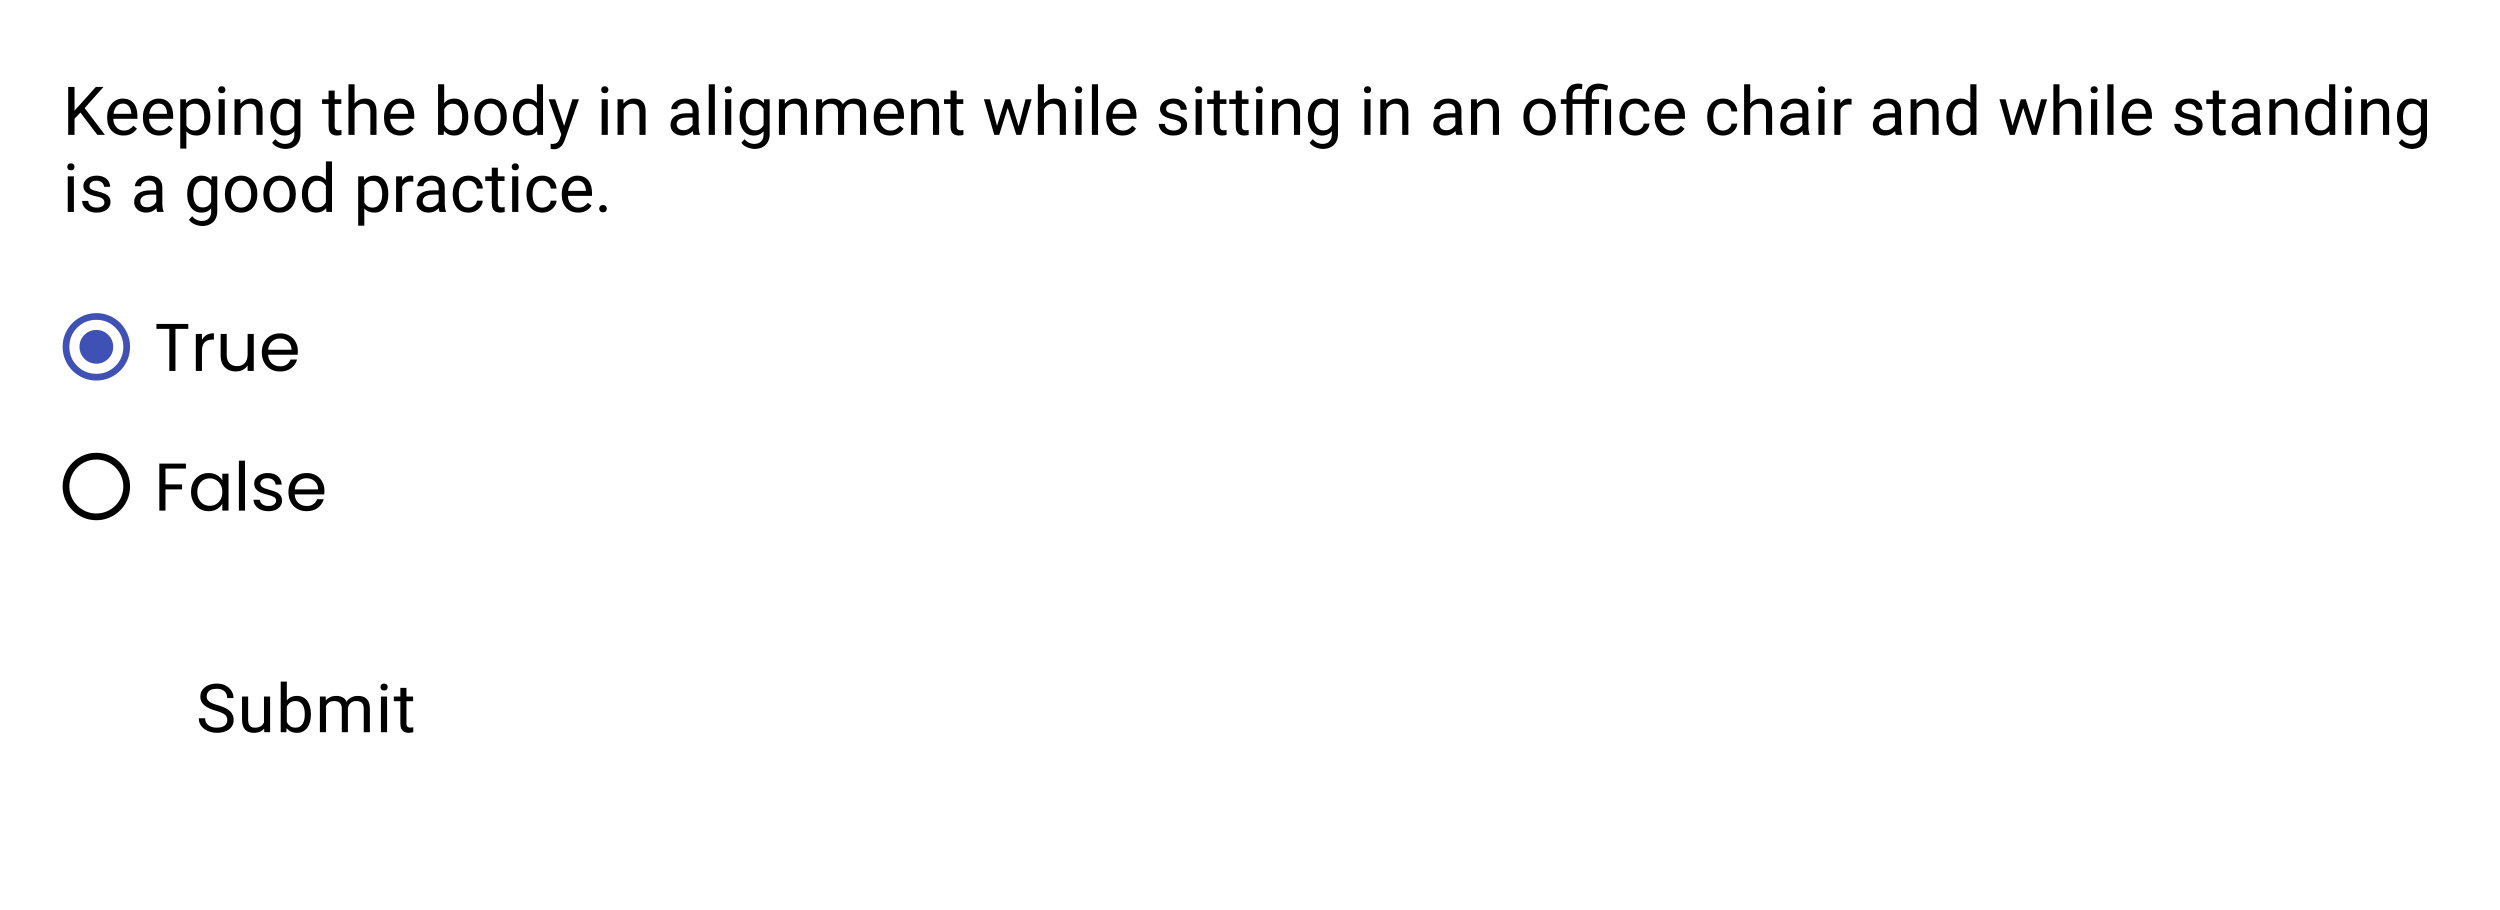 <svg width="519" height="189" viewBox="0 0 519 189" fill="none" xmlns="http://www.w3.org/2000/svg">
<rect width="519" height="189" fill="white"/>
<path d="M15.475 18.047V28H14.155V18.047H15.475ZM21.483 18.047L17.348 22.689L15.023 25.102L14.805 23.693L16.555 21.766L19.898 18.047H21.483ZM20.212 28L16.527 23.146L17.314 22.101L21.784 28H20.212ZM25.646 28.137C25.131 28.137 24.664 28.05 24.245 27.877C23.83 27.699 23.473 27.451 23.172 27.132C22.876 26.813 22.648 26.435 22.488 25.997C22.329 25.56 22.249 25.081 22.249 24.561V24.274C22.249 23.673 22.338 23.137 22.516 22.668C22.693 22.194 22.935 21.793 23.24 21.465C23.546 21.137 23.892 20.888 24.279 20.72C24.667 20.551 25.068 20.467 25.482 20.467C26.011 20.467 26.467 20.558 26.85 20.74C27.237 20.922 27.554 21.178 27.8 21.506C28.046 21.829 28.228 22.212 28.347 22.654C28.465 23.092 28.524 23.57 28.524 24.09V24.657H23.001V23.625H27.26V23.529C27.241 23.201 27.173 22.882 27.055 22.572C26.941 22.262 26.759 22.007 26.508 21.807C26.257 21.606 25.915 21.506 25.482 21.506C25.195 21.506 24.931 21.567 24.689 21.69C24.448 21.809 24.241 21.987 24.067 22.224C23.894 22.461 23.76 22.75 23.664 23.092C23.568 23.434 23.52 23.828 23.52 24.274V24.561C23.52 24.912 23.568 25.243 23.664 25.553C23.764 25.858 23.908 26.127 24.095 26.359C24.286 26.592 24.516 26.774 24.785 26.906C25.059 27.038 25.369 27.105 25.715 27.105C26.162 27.105 26.54 27.013 26.85 26.831C27.16 26.649 27.431 26.405 27.663 26.1L28.429 26.708C28.269 26.95 28.066 27.18 27.82 27.398C27.574 27.617 27.271 27.795 26.911 27.932C26.556 28.068 26.134 28.137 25.646 28.137ZM33.07 28.137C32.555 28.137 32.088 28.05 31.669 27.877C31.254 27.699 30.896 27.451 30.596 27.132C30.299 26.813 30.072 26.435 29.912 25.997C29.753 25.56 29.673 25.081 29.673 24.561V24.274C29.673 23.673 29.762 23.137 29.939 22.668C30.117 22.194 30.359 21.793 30.664 21.465C30.969 21.137 31.316 20.888 31.703 20.72C32.09 20.551 32.492 20.467 32.906 20.467C33.435 20.467 33.891 20.558 34.273 20.74C34.661 20.922 34.977 21.178 35.224 21.506C35.47 21.829 35.652 22.212 35.77 22.654C35.889 23.092 35.948 23.57 35.948 24.09V24.657H30.425V23.625H34.684V23.529C34.665 23.201 34.597 22.882 34.478 22.572C34.365 22.262 34.182 22.007 33.932 21.807C33.681 21.606 33.339 21.506 32.906 21.506C32.619 21.506 32.355 21.567 32.113 21.69C31.872 21.809 31.664 21.987 31.491 22.224C31.318 22.461 31.184 22.75 31.088 23.092C30.992 23.434 30.944 23.828 30.944 24.274V24.561C30.944 24.912 30.992 25.243 31.088 25.553C31.188 25.858 31.332 26.127 31.519 26.359C31.71 26.592 31.94 26.774 32.209 26.906C32.482 27.038 32.792 27.105 33.139 27.105C33.585 27.105 33.964 27.013 34.273 26.831C34.583 26.649 34.855 26.405 35.087 26.1L35.852 26.708C35.693 26.95 35.49 27.18 35.244 27.398C34.998 27.617 34.695 27.795 34.335 27.932C33.98 28.068 33.558 28.137 33.07 28.137ZM38.69 22.025V30.844H37.418V20.604H38.58L38.69 22.025ZM43.673 24.24V24.384C43.673 24.922 43.609 25.421 43.481 25.881C43.354 26.337 43.167 26.733 42.921 27.07C42.679 27.408 42.381 27.67 42.025 27.856C41.67 28.043 41.262 28.137 40.802 28.137C40.332 28.137 39.918 28.059 39.558 27.904C39.198 27.749 38.892 27.524 38.642 27.227C38.391 26.931 38.19 26.576 38.04 26.161C37.894 25.746 37.794 25.279 37.739 24.76V23.994C37.794 23.447 37.897 22.957 38.047 22.524C38.197 22.091 38.395 21.722 38.642 21.417C38.892 21.107 39.195 20.872 39.551 20.713C39.906 20.549 40.316 20.467 40.781 20.467C41.246 20.467 41.658 20.558 42.019 20.74C42.379 20.918 42.682 21.173 42.928 21.506C43.174 21.838 43.358 22.237 43.481 22.702C43.609 23.162 43.673 23.675 43.673 24.24ZM42.401 24.384V24.24C42.401 23.871 42.363 23.525 42.285 23.201C42.208 22.873 42.087 22.586 41.923 22.34C41.763 22.089 41.558 21.893 41.308 21.752C41.057 21.606 40.758 21.533 40.412 21.533C40.093 21.533 39.815 21.588 39.578 21.697C39.346 21.807 39.148 21.955 38.983 22.142C38.819 22.324 38.685 22.534 38.58 22.77C38.48 23.003 38.405 23.244 38.355 23.495V25.266C38.446 25.585 38.573 25.885 38.737 26.168C38.901 26.446 39.12 26.672 39.394 26.845C39.667 27.013 40.011 27.098 40.426 27.098C40.768 27.098 41.062 27.027 41.308 26.886C41.558 26.74 41.763 26.542 41.923 26.291C42.087 26.04 42.208 25.753 42.285 25.43C42.363 25.102 42.401 24.753 42.401 24.384ZM46.66 20.604V28H45.389V20.604H46.66ZM45.293 18.642C45.293 18.436 45.355 18.263 45.477 18.122C45.605 17.981 45.792 17.91 46.038 17.91C46.28 17.91 46.464 17.981 46.592 18.122C46.724 18.263 46.79 18.436 46.79 18.642C46.79 18.838 46.724 19.006 46.592 19.148C46.464 19.284 46.28 19.352 46.038 19.352C45.792 19.352 45.605 19.284 45.477 19.148C45.355 19.006 45.293 18.838 45.293 18.642ZM49.955 22.183V28H48.69V20.604H49.887L49.955 22.183ZM49.654 24.021L49.128 24.001C49.133 23.495 49.208 23.028 49.353 22.6C49.499 22.167 49.704 21.791 49.969 21.472C50.233 21.153 50.547 20.907 50.912 20.733C51.281 20.556 51.689 20.467 52.136 20.467C52.5 20.467 52.828 20.517 53.12 20.617C53.412 20.713 53.66 20.868 53.865 21.082C54.075 21.296 54.234 21.574 54.344 21.916C54.453 22.253 54.508 22.666 54.508 23.153V28H53.236V23.14C53.236 22.752 53.179 22.442 53.065 22.21C52.952 21.973 52.785 21.802 52.566 21.697C52.348 21.588 52.079 21.533 51.76 21.533C51.445 21.533 51.158 21.599 50.898 21.731C50.643 21.864 50.422 22.046 50.235 22.278C50.053 22.511 49.91 22.777 49.805 23.078C49.704 23.374 49.654 23.689 49.654 24.021ZM61.221 20.604H62.369V27.843C62.369 28.494 62.237 29.05 61.973 29.511C61.708 29.971 61.339 30.32 60.865 30.557C60.396 30.798 59.853 30.919 59.238 30.919C58.983 30.919 58.682 30.878 58.336 30.796C57.994 30.718 57.657 30.584 57.324 30.393C56.996 30.206 56.72 29.953 56.497 29.634L57.16 28.882C57.47 29.256 57.794 29.515 58.131 29.661C58.473 29.807 58.81 29.88 59.143 29.88C59.544 29.88 59.89 29.805 60.182 29.654C60.473 29.504 60.699 29.281 60.858 28.984C61.023 28.693 61.105 28.333 61.105 27.904V22.23L61.221 20.604ZM56.128 24.384V24.24C56.128 23.675 56.194 23.162 56.326 22.702C56.463 22.237 56.657 21.838 56.907 21.506C57.162 21.173 57.47 20.918 57.83 20.74C58.19 20.558 58.596 20.467 59.047 20.467C59.512 20.467 59.917 20.549 60.264 20.713C60.615 20.872 60.911 21.107 61.152 21.417C61.398 21.722 61.592 22.091 61.733 22.524C61.875 22.957 61.973 23.447 62.027 23.994V24.623C61.977 25.165 61.879 25.653 61.733 26.086C61.592 26.519 61.398 26.888 61.152 27.193C60.911 27.499 60.615 27.733 60.264 27.898C59.913 28.057 59.503 28.137 59.033 28.137C58.591 28.137 58.19 28.043 57.83 27.856C57.475 27.67 57.169 27.408 56.914 27.07C56.659 26.733 56.463 26.337 56.326 25.881C56.194 25.421 56.128 24.922 56.128 24.384ZM57.393 24.24V24.384C57.393 24.753 57.429 25.099 57.502 25.423C57.579 25.746 57.696 26.031 57.851 26.277C58.01 26.523 58.213 26.717 58.459 26.858C58.705 26.995 58.999 27.064 59.341 27.064C59.76 27.064 60.106 26.975 60.38 26.797C60.653 26.619 60.87 26.384 61.029 26.093C61.193 25.801 61.321 25.484 61.412 25.143V23.495C61.362 23.244 61.285 23.003 61.18 22.77C61.079 22.534 60.947 22.324 60.783 22.142C60.624 21.955 60.425 21.807 60.188 21.697C59.952 21.588 59.673 21.533 59.355 21.533C59.008 21.533 58.71 21.606 58.459 21.752C58.213 21.893 58.01 22.089 57.851 22.34C57.696 22.586 57.579 22.873 57.502 23.201C57.429 23.525 57.393 23.871 57.393 24.24ZM70.859 20.604V21.574H66.86V20.604H70.859ZM68.214 18.806H69.478V26.168C69.478 26.419 69.517 26.608 69.595 26.735C69.672 26.863 69.772 26.947 69.895 26.988C70.019 27.029 70.151 27.05 70.292 27.05C70.397 27.05 70.506 27.041 70.62 27.023C70.739 27 70.828 26.981 70.887 26.968L70.894 28C70.793 28.032 70.661 28.061 70.497 28.089C70.338 28.121 70.144 28.137 69.916 28.137C69.606 28.137 69.321 28.075 69.061 27.952C68.802 27.829 68.594 27.624 68.439 27.337C68.289 27.045 68.214 26.653 68.214 26.161V18.806ZM73.607 17.5V28H72.343V17.5H73.607ZM73.307 24.021L72.78 24.001C72.785 23.495 72.86 23.028 73.006 22.6C73.152 22.167 73.357 21.791 73.621 21.472C73.885 21.153 74.2 20.907 74.564 20.733C74.934 20.556 75.341 20.467 75.788 20.467C76.153 20.467 76.481 20.517 76.772 20.617C77.064 20.713 77.312 20.868 77.518 21.082C77.727 21.296 77.887 21.574 77.996 21.916C78.106 22.253 78.16 22.666 78.16 23.153V28H76.889V23.14C76.889 22.752 76.832 22.442 76.718 22.21C76.604 21.973 76.438 21.802 76.219 21.697C76 21.588 75.731 21.533 75.412 21.533C75.098 21.533 74.811 21.599 74.551 21.731C74.296 21.864 74.075 22.046 73.888 22.278C73.705 22.511 73.562 22.777 73.457 23.078C73.357 23.374 73.307 23.689 73.307 24.021ZM83.123 28.137C82.608 28.137 82.141 28.05 81.722 27.877C81.307 27.699 80.949 27.451 80.648 27.132C80.352 26.813 80.124 26.435 79.965 25.997C79.805 25.56 79.726 25.081 79.726 24.561V24.274C79.726 23.673 79.814 23.137 79.992 22.668C80.17 22.194 80.412 21.793 80.717 21.465C81.022 21.137 81.368 20.888 81.756 20.72C82.143 20.551 82.544 20.467 82.959 20.467C83.488 20.467 83.943 20.558 84.326 20.74C84.713 20.922 85.03 21.178 85.276 21.506C85.522 21.829 85.705 22.212 85.823 22.654C85.942 23.092 86.001 23.57 86.001 24.09V24.657H80.478V23.625H84.736V23.529C84.718 23.201 84.65 22.882 84.531 22.572C84.417 22.262 84.235 22.007 83.984 21.807C83.734 21.606 83.392 21.506 82.959 21.506C82.672 21.506 82.408 21.567 82.166 21.69C81.924 21.809 81.717 21.987 81.544 22.224C81.371 22.461 81.236 22.75 81.141 23.092C81.045 23.434 80.997 23.828 80.997 24.274V24.561C80.997 24.912 81.045 25.243 81.141 25.553C81.241 25.858 81.384 26.127 81.571 26.359C81.763 26.592 81.993 26.774 82.262 26.906C82.535 27.038 82.845 27.105 83.191 27.105C83.638 27.105 84.016 27.013 84.326 26.831C84.636 26.649 84.907 26.405 85.14 26.1L85.905 26.708C85.746 26.95 85.543 27.18 85.297 27.398C85.051 27.617 84.748 27.795 84.388 27.932C84.032 28.068 83.611 28.137 83.123 28.137ZM90.943 17.5H92.215V26.564L92.106 28H90.943V17.5ZM97.212 24.24V24.384C97.212 24.922 97.148 25.421 97.02 25.881C96.893 26.337 96.706 26.733 96.46 27.07C96.214 27.408 95.913 27.67 95.558 27.856C95.202 28.043 94.794 28.137 94.334 28.137C93.865 28.137 93.452 28.057 93.097 27.898C92.746 27.733 92.45 27.499 92.208 27.193C91.966 26.888 91.773 26.519 91.627 26.086C91.486 25.653 91.388 25.165 91.333 24.623V23.994C91.388 23.447 91.486 22.957 91.627 22.524C91.773 22.091 91.966 21.722 92.208 21.417C92.45 21.107 92.746 20.872 93.097 20.713C93.448 20.549 93.856 20.467 94.32 20.467C94.785 20.467 95.198 20.558 95.558 20.74C95.918 20.918 96.218 21.173 96.46 21.506C96.706 21.838 96.893 22.237 97.02 22.702C97.148 23.162 97.212 23.675 97.212 24.24ZM95.94 24.384V24.24C95.94 23.871 95.906 23.525 95.838 23.201C95.769 22.873 95.66 22.586 95.51 22.34C95.359 22.089 95.161 21.893 94.915 21.752C94.669 21.606 94.366 21.533 94.006 21.533C93.687 21.533 93.409 21.588 93.172 21.697C92.939 21.807 92.741 21.955 92.577 22.142C92.413 22.324 92.279 22.534 92.174 22.77C92.074 23.003 91.998 23.244 91.948 23.495V25.143C92.021 25.462 92.14 25.769 92.304 26.065C92.472 26.357 92.696 26.596 92.974 26.783C93.256 26.97 93.605 27.064 94.019 27.064C94.361 27.064 94.653 26.995 94.894 26.858C95.141 26.717 95.339 26.523 95.489 26.277C95.644 26.031 95.758 25.746 95.831 25.423C95.904 25.099 95.94 24.753 95.94 24.384ZM98.477 24.384V24.227C98.477 23.693 98.554 23.199 98.709 22.743C98.864 22.283 99.087 21.884 99.379 21.547C99.671 21.205 100.024 20.941 100.438 20.754C100.853 20.562 101.318 20.467 101.833 20.467C102.353 20.467 102.82 20.562 103.234 20.754C103.654 20.941 104.009 21.205 104.301 21.547C104.597 21.884 104.823 22.283 104.978 22.743C105.132 23.199 105.21 23.693 105.21 24.227V24.384C105.21 24.917 105.132 25.412 104.978 25.867C104.823 26.323 104.597 26.722 104.301 27.064C104.009 27.401 103.656 27.665 103.241 27.856C102.831 28.043 102.366 28.137 101.847 28.137C101.327 28.137 100.86 28.043 100.445 27.856C100.031 27.665 99.675 27.401 99.379 27.064C99.087 26.722 98.864 26.323 98.709 25.867C98.554 25.412 98.477 24.917 98.477 24.384ZM99.741 24.227V24.384C99.741 24.753 99.784 25.102 99.871 25.43C99.958 25.753 100.088 26.04 100.261 26.291C100.438 26.542 100.66 26.74 100.924 26.886C101.188 27.027 101.496 27.098 101.847 27.098C102.193 27.098 102.496 27.027 102.756 26.886C103.02 26.74 103.239 26.542 103.412 26.291C103.585 26.04 103.715 25.753 103.802 25.43C103.893 25.102 103.938 24.753 103.938 24.384V24.227C103.938 23.862 103.893 23.518 103.802 23.194C103.715 22.866 103.583 22.577 103.405 22.326C103.232 22.071 103.013 21.87 102.749 21.725C102.489 21.579 102.184 21.506 101.833 21.506C101.487 21.506 101.181 21.579 100.917 21.725C100.657 21.87 100.438 22.071 100.261 22.326C100.088 22.577 99.958 22.866 99.871 23.194C99.784 23.518 99.741 23.862 99.741 24.227ZM111.458 26.564V17.5H112.729V28H111.567L111.458 26.564ZM106.481 24.384V24.24C106.481 23.675 106.55 23.162 106.687 22.702C106.828 22.237 107.026 21.838 107.281 21.506C107.541 21.173 107.849 20.918 108.204 20.74C108.564 20.558 108.965 20.467 109.407 20.467C109.872 20.467 110.278 20.549 110.624 20.713C110.975 20.872 111.271 21.107 111.513 21.417C111.759 21.722 111.952 22.091 112.094 22.524C112.235 22.957 112.333 23.447 112.388 23.994V24.623C112.338 25.165 112.24 25.653 112.094 26.086C111.952 26.519 111.759 26.888 111.513 27.193C111.271 27.499 110.975 27.733 110.624 27.898C110.273 28.057 109.863 28.137 109.394 28.137C108.961 28.137 108.564 28.043 108.204 27.856C107.849 27.67 107.541 27.408 107.281 27.07C107.026 26.733 106.828 26.337 106.687 25.881C106.55 25.421 106.481 24.922 106.481 24.384ZM107.753 24.24V24.384C107.753 24.753 107.789 25.099 107.862 25.423C107.94 25.746 108.058 26.031 108.218 26.277C108.377 26.523 108.58 26.717 108.826 26.858C109.072 26.995 109.366 27.064 109.708 27.064C110.127 27.064 110.471 26.975 110.74 26.797C111.014 26.619 111.232 26.384 111.396 26.093C111.561 25.801 111.688 25.484 111.779 25.143V23.495C111.725 23.244 111.645 23.003 111.54 22.77C111.44 22.534 111.308 22.324 111.144 22.142C110.984 21.955 110.786 21.807 110.549 21.697C110.316 21.588 110.041 21.533 109.722 21.533C109.375 21.533 109.077 21.606 108.826 21.752C108.58 21.893 108.377 22.089 108.218 22.34C108.058 22.586 107.94 22.873 107.862 23.201C107.789 23.525 107.753 23.871 107.753 24.24ZM116.776 27.234L118.834 20.604H120.188L117.221 29.142C117.152 29.324 117.061 29.52 116.947 29.73C116.838 29.944 116.697 30.146 116.523 30.338C116.35 30.529 116.141 30.684 115.895 30.803C115.653 30.926 115.364 30.987 115.026 30.987C114.926 30.987 114.799 30.974 114.644 30.946C114.489 30.919 114.379 30.896 114.315 30.878L114.309 29.852C114.345 29.857 114.402 29.862 114.479 29.866C114.562 29.875 114.618 29.88 114.65 29.88C114.938 29.88 115.181 29.841 115.382 29.764C115.582 29.691 115.751 29.565 115.888 29.388C116.029 29.215 116.15 28.975 116.25 28.67L116.776 27.234ZM115.266 20.604L117.187 26.346L117.515 27.679L116.605 28.144L113.885 20.604H115.266ZM126.176 20.604V28H124.904V20.604H126.176ZM124.809 18.642C124.809 18.436 124.87 18.263 124.993 18.122C125.121 17.981 125.308 17.91 125.554 17.91C125.795 17.91 125.98 17.981 126.107 18.122C126.24 18.263 126.306 18.436 126.306 18.642C126.306 18.838 126.24 19.006 126.107 19.148C125.98 19.284 125.795 19.352 125.554 19.352C125.308 19.352 125.121 19.284 124.993 19.148C124.87 19.006 124.809 18.838 124.809 18.642ZM129.471 22.183V28H128.206V20.604H129.402L129.471 22.183ZM129.17 24.021L128.644 24.001C128.648 23.495 128.723 23.028 128.869 22.6C129.015 22.167 129.22 21.791 129.484 21.472C129.749 21.153 130.063 20.907 130.428 20.733C130.797 20.556 131.205 20.467 131.651 20.467C132.016 20.467 132.344 20.517 132.636 20.617C132.927 20.713 133.176 20.868 133.381 21.082C133.59 21.296 133.75 21.574 133.859 21.916C133.969 22.253 134.023 22.666 134.023 23.153V28H132.752V23.14C132.752 22.752 132.695 22.442 132.581 22.21C132.467 21.973 132.301 21.802 132.082 21.697C131.863 21.588 131.594 21.533 131.275 21.533C130.961 21.533 130.674 21.599 130.414 21.731C130.159 21.864 129.938 22.046 129.751 22.278C129.569 22.511 129.425 22.777 129.32 23.078C129.22 23.374 129.17 23.689 129.17 24.021ZM143.778 26.735V22.928C143.778 22.636 143.719 22.383 143.601 22.169C143.487 21.95 143.313 21.782 143.081 21.663C142.849 21.545 142.562 21.485 142.22 21.485C141.901 21.485 141.62 21.54 141.379 21.649C141.142 21.759 140.955 21.902 140.818 22.08C140.686 22.258 140.62 22.449 140.62 22.654H139.355C139.355 22.39 139.424 22.128 139.561 21.868C139.697 21.608 139.893 21.374 140.148 21.164C140.408 20.95 140.718 20.781 141.078 20.658C141.443 20.531 141.848 20.467 142.295 20.467C142.833 20.467 143.307 20.558 143.717 20.74C144.132 20.922 144.455 21.198 144.688 21.567C144.924 21.932 145.043 22.39 145.043 22.941V26.387C145.043 26.633 145.063 26.895 145.104 27.173C145.15 27.451 145.216 27.69 145.303 27.891V28H143.983C143.92 27.854 143.869 27.66 143.833 27.419C143.797 27.173 143.778 26.945 143.778 26.735ZM143.997 23.516L144.011 24.404H142.732C142.372 24.404 142.051 24.434 141.769 24.493C141.486 24.548 141.249 24.632 141.058 24.746C140.866 24.86 140.72 25.004 140.62 25.177C140.52 25.345 140.47 25.544 140.47 25.771C140.47 26.004 140.522 26.216 140.627 26.407C140.732 26.599 140.889 26.751 141.099 26.865C141.313 26.975 141.575 27.029 141.885 27.029C142.272 27.029 142.614 26.947 142.91 26.783C143.206 26.619 143.441 26.419 143.614 26.182C143.792 25.945 143.888 25.715 143.901 25.491L144.441 26.1C144.41 26.291 144.323 26.503 144.182 26.735C144.04 26.968 143.851 27.191 143.614 27.405C143.382 27.615 143.104 27.79 142.78 27.932C142.461 28.068 142.101 28.137 141.7 28.137C141.199 28.137 140.759 28.039 140.381 27.843C140.007 27.647 139.715 27.385 139.506 27.057C139.301 26.724 139.198 26.352 139.198 25.942C139.198 25.546 139.276 25.197 139.431 24.896C139.586 24.591 139.809 24.338 140.101 24.138C140.392 23.933 140.743 23.778 141.153 23.673C141.563 23.568 142.021 23.516 142.527 23.516H143.997ZM148.406 17.5V28H147.135V17.5H148.406ZM151.811 20.604V28H150.539V20.604H151.811ZM150.443 18.642C150.443 18.436 150.505 18.263 150.628 18.122C150.756 17.981 150.942 17.91 151.188 17.91C151.43 17.91 151.615 17.981 151.742 18.122C151.874 18.263 151.94 18.436 151.94 18.642C151.94 18.838 151.874 19.006 151.742 19.148C151.615 19.284 151.43 19.352 151.188 19.352C150.942 19.352 150.756 19.284 150.628 19.148C150.505 19.006 150.443 18.838 150.443 18.642ZM158.633 20.604H159.781V27.843C159.781 28.494 159.649 29.05 159.385 29.511C159.12 29.971 158.751 30.32 158.277 30.557C157.808 30.798 157.266 30.919 156.65 30.919C156.395 30.919 156.094 30.878 155.748 30.796C155.406 30.718 155.069 30.584 154.736 30.393C154.408 30.206 154.132 29.953 153.909 29.634L154.572 28.882C154.882 29.256 155.206 29.515 155.543 29.661C155.885 29.807 156.222 29.88 156.555 29.88C156.956 29.88 157.302 29.805 157.594 29.654C157.885 29.504 158.111 29.281 158.271 28.984C158.435 28.693 158.517 28.333 158.517 27.904V22.23L158.633 20.604ZM153.54 24.384V24.24C153.54 23.675 153.606 23.162 153.738 22.702C153.875 22.237 154.069 21.838 154.319 21.506C154.575 21.173 154.882 20.918 155.242 20.74C155.602 20.558 156.008 20.467 156.459 20.467C156.924 20.467 157.329 20.549 157.676 20.713C158.027 20.872 158.323 21.107 158.564 21.417C158.811 21.722 159.004 22.091 159.146 22.524C159.287 22.957 159.385 23.447 159.439 23.994V24.623C159.389 25.165 159.291 25.653 159.146 26.086C159.004 26.519 158.811 26.888 158.564 27.193C158.323 27.499 158.027 27.733 157.676 27.898C157.325 28.057 156.915 28.137 156.445 28.137C156.003 28.137 155.602 28.043 155.242 27.856C154.887 27.67 154.581 27.408 154.326 27.07C154.071 26.733 153.875 26.337 153.738 25.881C153.606 25.421 153.54 24.922 153.54 24.384ZM154.805 24.24V24.384C154.805 24.753 154.841 25.099 154.914 25.423C154.992 25.746 155.108 26.031 155.263 26.277C155.422 26.523 155.625 26.717 155.871 26.858C156.117 26.995 156.411 27.064 156.753 27.064C157.172 27.064 157.519 26.975 157.792 26.797C158.065 26.619 158.282 26.384 158.441 26.093C158.605 25.801 158.733 25.484 158.824 25.143V23.495C158.774 23.244 158.697 23.003 158.592 22.77C158.492 22.534 158.359 22.324 158.195 22.142C158.036 21.955 157.838 21.807 157.601 21.697C157.364 21.588 157.086 21.533 156.767 21.533C156.42 21.533 156.122 21.606 155.871 21.752C155.625 21.893 155.422 22.089 155.263 22.34C155.108 22.586 154.992 22.873 154.914 23.201C154.841 23.525 154.805 23.871 154.805 24.24ZM162.967 22.183V28H161.702V20.604H162.898L162.967 22.183ZM162.666 24.021L162.14 24.001C162.144 23.495 162.219 23.028 162.365 22.6C162.511 22.167 162.716 21.791 162.98 21.472C163.245 21.153 163.559 20.907 163.924 20.733C164.293 20.556 164.701 20.467 165.147 20.467C165.512 20.467 165.84 20.517 166.132 20.617C166.424 20.713 166.672 20.868 166.877 21.082C167.087 21.296 167.246 21.574 167.355 21.916C167.465 22.253 167.52 22.666 167.52 23.153V28H166.248V23.14C166.248 22.752 166.191 22.442 166.077 22.21C165.963 21.973 165.797 21.802 165.578 21.697C165.359 21.588 165.09 21.533 164.771 21.533C164.457 21.533 164.17 21.599 163.91 21.731C163.655 21.864 163.434 22.046 163.247 22.278C163.065 22.511 162.921 22.777 162.816 23.078C162.716 23.374 162.666 23.689 162.666 24.021ZM170.698 22.073V28H169.427V20.604H170.63L170.698 22.073ZM170.438 24.021L169.851 24.001C169.855 23.495 169.921 23.028 170.049 22.6C170.176 22.167 170.366 21.791 170.616 21.472C170.867 21.153 171.179 20.907 171.553 20.733C171.926 20.556 172.359 20.467 172.852 20.467C173.198 20.467 173.517 20.517 173.809 20.617C174.1 20.713 174.353 20.866 174.567 21.075C174.782 21.285 174.948 21.554 175.066 21.882C175.185 22.21 175.244 22.606 175.244 23.071V28H173.979V23.133C173.979 22.745 173.913 22.436 173.781 22.203C173.654 21.971 173.471 21.802 173.234 21.697C172.997 21.588 172.719 21.533 172.4 21.533C172.027 21.533 171.715 21.599 171.464 21.731C171.213 21.864 171.013 22.046 170.862 22.278C170.712 22.511 170.603 22.777 170.534 23.078C170.47 23.374 170.438 23.689 170.438 24.021ZM175.23 23.324L174.383 23.584C174.387 23.178 174.453 22.789 174.581 22.415C174.713 22.041 174.902 21.709 175.148 21.417C175.399 21.125 175.707 20.895 176.071 20.727C176.436 20.553 176.853 20.467 177.322 20.467C177.719 20.467 178.07 20.519 178.375 20.624C178.685 20.729 178.945 20.891 179.154 21.109C179.368 21.324 179.53 21.599 179.64 21.936C179.749 22.274 179.804 22.675 179.804 23.14V28H178.532V23.126C178.532 22.711 178.466 22.39 178.334 22.162C178.206 21.93 178.024 21.768 177.787 21.677C177.555 21.581 177.277 21.533 176.953 21.533C176.675 21.533 176.429 21.581 176.215 21.677C176.001 21.773 175.821 21.905 175.675 22.073C175.529 22.237 175.417 22.426 175.34 22.641C175.267 22.855 175.23 23.083 175.23 23.324ZM184.787 28.137C184.272 28.137 183.805 28.05 183.386 27.877C182.971 27.699 182.613 27.451 182.312 27.132C182.016 26.813 181.788 26.435 181.629 25.997C181.469 25.56 181.39 25.081 181.39 24.561V24.274C181.39 23.673 181.479 23.137 181.656 22.668C181.834 22.194 182.076 21.793 182.381 21.465C182.686 21.137 183.033 20.888 183.42 20.72C183.807 20.551 184.208 20.467 184.623 20.467C185.152 20.467 185.607 20.558 185.99 20.74C186.378 20.922 186.694 21.178 186.94 21.506C187.187 21.829 187.369 22.212 187.487 22.654C187.606 23.092 187.665 23.57 187.665 24.09V24.657H182.142V23.625H186.4V23.529C186.382 23.201 186.314 22.882 186.195 22.572C186.081 22.262 185.899 22.007 185.648 21.807C185.398 21.606 185.056 21.506 184.623 21.506C184.336 21.506 184.072 21.567 183.83 21.69C183.589 21.809 183.381 21.987 183.208 22.224C183.035 22.461 182.9 22.75 182.805 23.092C182.709 23.434 182.661 23.828 182.661 24.274V24.561C182.661 24.912 182.709 25.243 182.805 25.553C182.905 25.858 183.049 26.127 183.235 26.359C183.427 26.592 183.657 26.774 183.926 26.906C184.199 27.038 184.509 27.105 184.855 27.105C185.302 27.105 185.68 27.013 185.99 26.831C186.3 26.649 186.571 26.405 186.804 26.1L187.569 26.708C187.41 26.95 187.207 27.18 186.961 27.398C186.715 27.617 186.412 27.795 186.052 27.932C185.696 28.068 185.275 28.137 184.787 28.137ZM190.406 22.183V28H189.142V20.604H190.338L190.406 22.183ZM190.105 24.021L189.579 24.001C189.584 23.495 189.659 23.028 189.805 22.6C189.951 22.167 190.156 21.791 190.42 21.472C190.684 21.153 190.999 20.907 191.363 20.733C191.732 20.556 192.14 20.467 192.587 20.467C192.951 20.467 193.28 20.517 193.571 20.617C193.863 20.713 194.111 20.868 194.316 21.082C194.526 21.296 194.686 21.574 194.795 21.916C194.904 22.253 194.959 22.666 194.959 23.153V28H193.688V23.14C193.688 22.752 193.631 22.442 193.517 22.21C193.403 21.973 193.236 21.802 193.018 21.697C192.799 21.588 192.53 21.533 192.211 21.533C191.896 21.533 191.609 21.599 191.35 21.731C191.094 21.864 190.873 22.046 190.687 22.278C190.504 22.511 190.361 22.777 190.256 23.078C190.156 23.374 190.105 23.689 190.105 24.021ZM199.977 20.604V21.574H195.978V20.604H199.977ZM197.331 18.806H198.596V26.168C198.596 26.419 198.634 26.608 198.712 26.735C198.789 26.863 198.89 26.947 199.013 26.988C199.136 27.029 199.268 27.05 199.409 27.05C199.514 27.05 199.623 27.041 199.737 27.023C199.856 27 199.945 26.981 200.004 26.968L200.011 28C199.91 28.032 199.778 28.061 199.614 28.089C199.455 28.121 199.261 28.137 199.033 28.137C198.723 28.137 198.438 28.075 198.179 27.952C197.919 27.829 197.712 27.624 197.557 27.337C197.406 27.045 197.331 26.653 197.331 26.161V18.806ZM206.806 26.688L208.706 20.604H209.54L209.376 21.814L207.441 28H206.628L206.806 26.688ZM205.527 20.604L207.147 26.756L207.264 28H206.409L204.263 20.604H205.527ZM211.358 26.708L212.903 20.604H214.161L212.015 28H211.167L211.358 26.708ZM209.725 20.604L211.584 26.585L211.796 28H210.989L209 21.8L208.836 20.604H209.725ZM216.725 17.5V28H215.46V17.5H216.725ZM216.424 24.021L215.897 24.001C215.902 23.495 215.977 23.028 216.123 22.6C216.269 22.167 216.474 21.791 216.738 21.472C217.003 21.153 217.317 20.907 217.682 20.733C218.051 20.556 218.459 20.467 218.905 20.467C219.27 20.467 219.598 20.517 219.89 20.617C220.181 20.713 220.43 20.868 220.635 21.082C220.844 21.296 221.004 21.574 221.113 21.916C221.223 22.253 221.277 22.666 221.277 23.153V28H220.006V23.14C220.006 22.752 219.949 22.442 219.835 22.21C219.721 21.973 219.555 21.802 219.336 21.697C219.117 21.588 218.848 21.533 218.529 21.533C218.215 21.533 217.928 21.599 217.668 21.731C217.413 21.864 217.192 22.046 217.005 22.278C216.823 22.511 216.679 22.777 216.574 23.078C216.474 23.374 216.424 23.689 216.424 24.021ZM224.545 20.604V28H223.273V20.604H224.545ZM223.178 18.642C223.178 18.436 223.239 18.263 223.362 18.122C223.49 17.981 223.677 17.91 223.923 17.91C224.164 17.91 224.349 17.981 224.477 18.122C224.609 18.263 224.675 18.436 224.675 18.642C224.675 18.838 224.609 19.006 224.477 19.148C224.349 19.284 224.164 19.352 223.923 19.352C223.677 19.352 223.49 19.284 223.362 19.148C223.239 19.006 223.178 18.838 223.178 18.642ZM227.949 17.5V28H226.678V17.5H227.949ZM233.049 28.137C232.534 28.137 232.067 28.05 231.647 27.877C231.233 27.699 230.875 27.451 230.574 27.132C230.278 26.813 230.05 26.435 229.891 25.997C229.731 25.56 229.651 25.081 229.651 24.561V24.274C229.651 23.673 229.74 23.137 229.918 22.668C230.096 22.194 230.337 21.793 230.643 21.465C230.948 21.137 231.294 20.888 231.682 20.72C232.069 20.551 232.47 20.467 232.885 20.467C233.413 20.467 233.869 20.558 234.252 20.74C234.639 20.922 234.956 21.178 235.202 21.506C235.448 21.829 235.631 22.212 235.749 22.654C235.868 23.092 235.927 23.57 235.927 24.09V24.657H230.403V23.625H234.662V23.529C234.644 23.201 234.576 22.882 234.457 22.572C234.343 22.262 234.161 22.007 233.91 21.807C233.66 21.606 233.318 21.506 232.885 21.506C232.598 21.506 232.333 21.567 232.092 21.69C231.85 21.809 231.643 21.987 231.47 22.224C231.297 22.461 231.162 22.75 231.066 23.092C230.971 23.434 230.923 23.828 230.923 24.274V24.561C230.923 24.912 230.971 25.243 231.066 25.553C231.167 25.858 231.31 26.127 231.497 26.359C231.688 26.592 231.919 26.774 232.188 26.906C232.461 27.038 232.771 27.105 233.117 27.105C233.564 27.105 233.942 27.013 234.252 26.831C234.562 26.649 234.833 26.405 235.065 26.1L235.831 26.708C235.672 26.95 235.469 27.18 235.223 27.398C234.977 27.617 234.674 27.795 234.313 27.932C233.958 28.068 233.536 28.137 233.049 28.137ZM245.183 26.038C245.183 25.856 245.142 25.687 245.06 25.532C244.982 25.373 244.82 25.229 244.574 25.102C244.333 24.969 243.968 24.855 243.48 24.76C243.07 24.673 242.699 24.571 242.366 24.452C242.038 24.334 241.758 24.19 241.525 24.021C241.298 23.853 241.122 23.655 240.999 23.427C240.876 23.199 240.814 22.932 240.814 22.627C240.814 22.335 240.878 22.06 241.006 21.8C241.138 21.54 241.323 21.31 241.56 21.109C241.801 20.909 242.09 20.752 242.428 20.638C242.765 20.524 243.141 20.467 243.556 20.467C244.148 20.467 244.654 20.572 245.073 20.781C245.493 20.991 245.814 21.271 246.037 21.622C246.26 21.968 246.372 22.354 246.372 22.777H245.107C245.107 22.572 245.046 22.374 244.923 22.183C244.804 21.987 244.629 21.825 244.396 21.697C244.169 21.57 243.888 21.506 243.556 21.506C243.205 21.506 242.92 21.561 242.701 21.67C242.487 21.775 242.33 21.909 242.229 22.073C242.134 22.237 242.086 22.41 242.086 22.593C242.086 22.73 242.109 22.852 242.154 22.962C242.204 23.067 242.291 23.165 242.414 23.256C242.537 23.342 242.71 23.424 242.934 23.502C243.157 23.579 243.442 23.657 243.788 23.734C244.394 23.871 244.893 24.035 245.285 24.227C245.677 24.418 245.969 24.653 246.16 24.931C246.352 25.209 246.447 25.546 246.447 25.942C246.447 26.266 246.379 26.562 246.242 26.831C246.11 27.1 245.916 27.332 245.661 27.528C245.41 27.72 245.11 27.87 244.759 27.98C244.412 28.084 244.023 28.137 243.59 28.137C242.938 28.137 242.387 28.02 241.936 27.788C241.484 27.556 241.143 27.255 240.91 26.886C240.678 26.517 240.562 26.127 240.562 25.717H241.833C241.851 26.063 241.951 26.339 242.134 26.544C242.316 26.744 242.539 26.888 242.804 26.975C243.068 27.057 243.33 27.098 243.59 27.098C243.936 27.098 244.226 27.052 244.458 26.961C244.695 26.87 244.875 26.744 244.998 26.585C245.121 26.425 245.183 26.243 245.183 26.038ZM249.482 20.604V28H248.211V20.604H249.482ZM248.115 18.642C248.115 18.436 248.177 18.263 248.3 18.122C248.427 17.981 248.614 17.91 248.86 17.91C249.102 17.91 249.286 17.981 249.414 18.122C249.546 18.263 249.612 18.436 249.612 18.642C249.612 18.838 249.546 19.006 249.414 19.148C249.286 19.284 249.102 19.352 248.86 19.352C248.614 19.352 248.427 19.284 248.3 19.148C248.177 19.006 248.115 18.838 248.115 18.642ZM254.609 20.604V21.574H250.61V20.604H254.609ZM251.964 18.806H253.229V26.168C253.229 26.419 253.267 26.608 253.345 26.735C253.422 26.863 253.522 26.947 253.646 26.988C253.769 27.029 253.901 27.05 254.042 27.05C254.147 27.05 254.256 27.041 254.37 27.023C254.489 27 254.577 26.981 254.637 26.968L254.644 28C254.543 28.032 254.411 28.061 254.247 28.089C254.088 28.121 253.894 28.137 253.666 28.137C253.356 28.137 253.071 28.075 252.812 27.952C252.552 27.829 252.344 27.624 252.189 27.337C252.039 27.045 251.964 26.653 251.964 26.161V18.806ZM259.189 20.604V21.574H255.19V20.604H259.189ZM256.544 18.806H257.809V26.168C257.809 26.419 257.847 26.608 257.925 26.735C258.002 26.863 258.103 26.947 258.226 26.988C258.349 27.029 258.481 27.05 258.622 27.05C258.727 27.05 258.836 27.041 258.95 27.023C259.069 27 259.158 26.981 259.217 26.968L259.224 28C259.123 28.032 258.991 28.061 258.827 28.089C258.668 28.121 258.474 28.137 258.246 28.137C257.936 28.137 257.651 28.075 257.392 27.952C257.132 27.829 256.924 27.624 256.77 27.337C256.619 27.045 256.544 26.653 256.544 26.161V18.806ZM262.047 20.604V28H260.775V20.604H262.047ZM260.68 18.642C260.68 18.436 260.741 18.263 260.864 18.122C260.992 17.981 261.179 17.91 261.425 17.91C261.666 17.91 261.851 17.981 261.979 18.122C262.111 18.263 262.177 18.436 262.177 18.642C262.177 18.838 262.111 19.006 261.979 19.148C261.851 19.284 261.666 19.352 261.425 19.352C261.179 19.352 260.992 19.284 260.864 19.148C260.741 19.006 260.68 18.838 260.68 18.642ZM265.342 22.183V28H264.077V20.604H265.273L265.342 22.183ZM265.041 24.021L264.515 24.001C264.519 23.495 264.594 23.028 264.74 22.6C264.886 22.167 265.091 21.791 265.355 21.472C265.62 21.153 265.934 20.907 266.299 20.733C266.668 20.556 267.076 20.467 267.522 20.467C267.887 20.467 268.215 20.517 268.507 20.617C268.799 20.713 269.047 20.868 269.252 21.082C269.462 21.296 269.621 21.574 269.73 21.916C269.84 22.253 269.895 22.666 269.895 23.153V28H268.623V23.14C268.623 22.752 268.566 22.442 268.452 22.21C268.338 21.973 268.172 21.802 267.953 21.697C267.734 21.588 267.465 21.533 267.146 21.533C266.832 21.533 266.545 21.599 266.285 21.731C266.03 21.864 265.809 22.046 265.622 22.278C265.44 22.511 265.296 22.777 265.191 23.078C265.091 23.374 265.041 23.689 265.041 24.021ZM276.607 20.604H277.756V27.843C277.756 28.494 277.624 29.05 277.359 29.511C277.095 29.971 276.726 30.32 276.252 30.557C275.783 30.798 275.24 30.919 274.625 30.919C274.37 30.919 274.069 30.878 273.723 30.796C273.381 30.718 273.044 30.584 272.711 30.393C272.383 30.206 272.107 29.953 271.884 29.634L272.547 28.882C272.857 29.256 273.18 29.515 273.518 29.661C273.859 29.807 274.197 29.88 274.529 29.88C274.93 29.88 275.277 29.805 275.568 29.654C275.86 29.504 276.086 29.281 276.245 28.984C276.409 28.693 276.491 28.333 276.491 27.904V22.23L276.607 20.604ZM271.515 24.384V24.24C271.515 23.675 271.581 23.162 271.713 22.702C271.85 22.237 272.043 21.838 272.294 21.506C272.549 21.173 272.857 20.918 273.217 20.74C273.577 20.558 273.982 20.467 274.434 20.467C274.898 20.467 275.304 20.549 275.65 20.713C276.001 20.872 276.298 21.107 276.539 21.417C276.785 21.722 276.979 22.091 277.12 22.524C277.261 22.957 277.359 23.447 277.414 23.994V24.623C277.364 25.165 277.266 25.653 277.12 26.086C276.979 26.519 276.785 26.888 276.539 27.193C276.298 27.499 276.001 27.733 275.65 27.898C275.299 28.057 274.889 28.137 274.42 28.137C273.978 28.137 273.577 28.043 273.217 27.856C272.861 27.67 272.556 27.408 272.301 27.07C272.046 26.733 271.85 26.337 271.713 25.881C271.581 25.421 271.515 24.922 271.515 24.384ZM272.779 24.24V24.384C272.779 24.753 272.816 25.099 272.889 25.423C272.966 25.746 273.082 26.031 273.237 26.277C273.397 26.523 273.6 26.717 273.846 26.858C274.092 26.995 274.386 27.064 274.728 27.064C275.147 27.064 275.493 26.975 275.767 26.797C276.04 26.619 276.257 26.384 276.416 26.093C276.58 25.801 276.708 25.484 276.799 25.143V23.495C276.749 23.244 276.671 23.003 276.566 22.77C276.466 22.534 276.334 22.324 276.17 22.142C276.01 21.955 275.812 21.807 275.575 21.697C275.338 21.588 275.06 21.533 274.741 21.533C274.395 21.533 274.096 21.606 273.846 21.752C273.6 21.893 273.397 22.089 273.237 22.34C273.082 22.586 272.966 22.873 272.889 23.201C272.816 23.525 272.779 23.871 272.779 24.24ZM284.523 20.604V28H283.252V20.604H284.523ZM283.156 18.642C283.156 18.436 283.218 18.263 283.341 18.122C283.468 17.981 283.655 17.91 283.901 17.91C284.143 17.91 284.327 17.981 284.455 18.122C284.587 18.263 284.653 18.436 284.653 18.642C284.653 18.838 284.587 19.006 284.455 19.148C284.327 19.284 284.143 19.352 283.901 19.352C283.655 19.352 283.468 19.284 283.341 19.148C283.218 19.006 283.156 18.838 283.156 18.642ZM287.818 22.183V28H286.554V20.604H287.75L287.818 22.183ZM287.518 24.021L286.991 24.001C286.996 23.495 287.071 23.028 287.217 22.6C287.363 22.167 287.568 21.791 287.832 21.472C288.096 21.153 288.411 20.907 288.775 20.733C289.145 20.556 289.552 20.467 289.999 20.467C290.364 20.467 290.692 20.517 290.983 20.617C291.275 20.713 291.523 20.868 291.729 21.082C291.938 21.296 292.098 21.574 292.207 21.916C292.316 22.253 292.371 22.666 292.371 23.153V28H291.1V23.14C291.1 22.752 291.043 22.442 290.929 22.21C290.815 21.973 290.648 21.802 290.43 21.697C290.211 21.588 289.942 21.533 289.623 21.533C289.309 21.533 289.021 21.599 288.762 21.731C288.507 21.864 288.285 22.046 288.099 22.278C287.916 22.511 287.773 22.777 287.668 23.078C287.568 23.374 287.518 23.689 287.518 24.021ZM302.126 26.735V22.928C302.126 22.636 302.067 22.383 301.948 22.169C301.834 21.95 301.661 21.782 301.429 21.663C301.196 21.545 300.909 21.485 300.567 21.485C300.248 21.485 299.968 21.54 299.727 21.649C299.49 21.759 299.303 21.902 299.166 22.08C299.034 22.258 298.968 22.449 298.968 22.654H297.703C297.703 22.39 297.771 22.128 297.908 21.868C298.045 21.608 298.241 21.374 298.496 21.164C298.756 20.95 299.066 20.781 299.426 20.658C299.79 20.531 300.196 20.467 300.643 20.467C301.18 20.467 301.654 20.558 302.064 20.74C302.479 20.922 302.803 21.198 303.035 21.567C303.272 21.932 303.391 22.39 303.391 22.941V26.387C303.391 26.633 303.411 26.895 303.452 27.173C303.498 27.451 303.564 27.69 303.65 27.891V28H302.331C302.267 27.854 302.217 27.66 302.181 27.419C302.144 27.173 302.126 26.945 302.126 26.735ZM302.345 23.516L302.358 24.404H301.08C300.72 24.404 300.399 24.434 300.116 24.493C299.834 24.548 299.597 24.632 299.405 24.746C299.214 24.86 299.068 25.004 298.968 25.177C298.868 25.345 298.817 25.544 298.817 25.771C298.817 26.004 298.87 26.216 298.975 26.407C299.079 26.599 299.237 26.751 299.446 26.865C299.66 26.975 299.923 27.029 300.232 27.029C300.62 27.029 300.962 26.947 301.258 26.783C301.554 26.619 301.789 26.419 301.962 26.182C302.14 25.945 302.235 25.715 302.249 25.491L302.789 26.1C302.757 26.291 302.671 26.503 302.529 26.735C302.388 26.968 302.199 27.191 301.962 27.405C301.729 27.615 301.451 27.79 301.128 27.932C300.809 28.068 300.449 28.137 300.048 28.137C299.547 28.137 299.107 28.039 298.729 27.843C298.355 27.647 298.063 27.385 297.854 27.057C297.648 26.724 297.546 26.352 297.546 25.942C297.546 25.546 297.623 25.197 297.778 24.896C297.933 24.591 298.157 24.338 298.448 24.138C298.74 23.933 299.091 23.778 299.501 23.673C299.911 23.568 300.369 23.516 300.875 23.516H302.345ZM306.645 22.183V28H305.38V20.604H306.576L306.645 22.183ZM306.344 24.021L305.817 24.001C305.822 23.495 305.897 23.028 306.043 22.6C306.189 22.167 306.394 21.791 306.658 21.472C306.923 21.153 307.237 20.907 307.602 20.733C307.971 20.556 308.379 20.467 308.825 20.467C309.19 20.467 309.518 20.517 309.81 20.617C310.101 20.713 310.35 20.868 310.555 21.082C310.764 21.296 310.924 21.574 311.033 21.916C311.143 22.253 311.197 22.666 311.197 23.153V28H309.926V23.14C309.926 22.752 309.869 22.442 309.755 22.21C309.641 21.973 309.475 21.802 309.256 21.697C309.037 21.588 308.768 21.533 308.449 21.533C308.135 21.533 307.848 21.599 307.588 21.731C307.333 21.864 307.112 22.046 306.925 22.278C306.743 22.511 306.599 22.777 306.494 23.078C306.394 23.374 306.344 23.689 306.344 24.021ZM316.256 24.384V24.227C316.256 23.693 316.333 23.199 316.488 22.743C316.643 22.283 316.867 21.884 317.158 21.547C317.45 21.205 317.803 20.941 318.218 20.754C318.632 20.562 319.097 20.467 319.612 20.467C320.132 20.467 320.599 20.562 321.014 20.754C321.433 20.941 321.788 21.205 322.08 21.547C322.376 21.884 322.602 22.283 322.757 22.743C322.912 23.199 322.989 23.693 322.989 24.227V24.384C322.989 24.917 322.912 25.412 322.757 25.867C322.602 26.323 322.376 26.722 322.08 27.064C321.788 27.401 321.435 27.665 321.021 27.856C320.61 28.043 320.146 28.137 319.626 28.137C319.106 28.137 318.639 28.043 318.225 27.856C317.81 27.665 317.454 27.401 317.158 27.064C316.867 26.722 316.643 26.323 316.488 25.867C316.333 25.412 316.256 24.917 316.256 24.384ZM317.521 24.227V24.384C317.521 24.753 317.564 25.102 317.65 25.43C317.737 25.753 317.867 26.04 318.04 26.291C318.218 26.542 318.439 26.74 318.703 26.886C318.967 27.027 319.275 27.098 319.626 27.098C319.972 27.098 320.275 27.027 320.535 26.886C320.799 26.74 321.018 26.542 321.191 26.291C321.365 26.04 321.494 25.753 321.581 25.43C321.672 25.102 321.718 24.753 321.718 24.384V24.227C321.718 23.862 321.672 23.518 321.581 23.194C321.494 22.866 321.362 22.577 321.185 22.326C321.011 22.071 320.793 21.87 320.528 21.725C320.269 21.579 319.963 21.506 319.612 21.506C319.266 21.506 318.961 21.579 318.696 21.725C318.437 21.87 318.218 22.071 318.04 22.326C317.867 22.577 317.737 22.866 317.65 23.194C317.564 23.518 317.521 23.862 317.521 24.227ZM326.462 28H325.197V19.824C325.197 19.291 325.293 18.842 325.484 18.477C325.68 18.108 325.961 17.83 326.325 17.644C326.69 17.452 327.123 17.356 327.624 17.356C327.77 17.356 327.916 17.366 328.062 17.384C328.212 17.402 328.358 17.429 328.499 17.466L328.431 18.498C328.335 18.475 328.226 18.459 328.103 18.45C327.984 18.441 327.866 18.436 327.747 18.436C327.478 18.436 327.246 18.491 327.05 18.601C326.858 18.705 326.713 18.86 326.612 19.065C326.512 19.27 326.462 19.523 326.462 19.824V28ZM328.103 20.604V21.574H324.028V20.604H328.103ZM330.461 28H329.196V19.961C329.196 19.4 329.303 18.926 329.518 18.539C329.736 18.152 330.049 17.858 330.454 17.657C330.86 17.457 331.34 17.356 331.896 17.356C332.229 17.356 332.553 17.398 332.867 17.48C333.182 17.557 333.505 17.655 333.838 17.773L333.619 18.84C333.414 18.758 333.173 18.68 332.895 18.607C332.617 18.53 332.316 18.491 331.992 18.491C331.45 18.491 331.058 18.614 330.816 18.86C330.579 19.102 330.461 19.469 330.461 19.961V28ZM331.972 20.604V21.574H328.027V20.604H331.972ZM334.46 20.604V28H333.195V20.604H334.46ZM339.484 27.098C339.785 27.098 340.063 27.036 340.318 26.913C340.574 26.79 340.783 26.621 340.947 26.407C341.111 26.189 341.205 25.94 341.228 25.662H342.431C342.408 26.1 342.26 26.508 341.986 26.886C341.717 27.259 341.364 27.562 340.927 27.795C340.489 28.023 340.008 28.137 339.484 28.137C338.928 28.137 338.443 28.039 338.028 27.843C337.618 27.647 337.276 27.378 337.003 27.036C336.734 26.694 336.531 26.302 336.395 25.86C336.262 25.414 336.196 24.942 336.196 24.445V24.158C336.196 23.662 336.262 23.192 336.395 22.75C336.531 22.303 336.734 21.909 337.003 21.567C337.276 21.226 337.618 20.957 338.028 20.761C338.443 20.565 338.928 20.467 339.484 20.467C340.063 20.467 340.569 20.585 341.002 20.822C341.435 21.055 341.774 21.374 342.021 21.779C342.271 22.18 342.408 22.636 342.431 23.146H341.228C341.205 22.841 341.118 22.565 340.968 22.319C340.822 22.073 340.621 21.877 340.366 21.731C340.116 21.581 339.822 21.506 339.484 21.506C339.097 21.506 338.771 21.583 338.507 21.738C338.247 21.889 338.04 22.094 337.885 22.354C337.734 22.609 337.625 22.894 337.557 23.208C337.493 23.518 337.461 23.835 337.461 24.158V24.445C337.461 24.769 337.493 25.088 337.557 25.402C337.62 25.717 337.728 26.002 337.878 26.257C338.033 26.512 338.24 26.717 338.5 26.872C338.764 27.023 339.092 27.098 339.484 27.098ZM346.922 28.137C346.407 28.137 345.94 28.05 345.521 27.877C345.106 27.699 344.748 27.451 344.447 27.132C344.151 26.813 343.923 26.435 343.764 25.997C343.604 25.56 343.524 25.081 343.524 24.561V24.274C343.524 23.673 343.613 23.137 343.791 22.668C343.969 22.194 344.21 21.793 344.516 21.465C344.821 21.137 345.167 20.888 345.555 20.72C345.942 20.551 346.343 20.467 346.758 20.467C347.286 20.467 347.742 20.558 348.125 20.74C348.512 20.922 348.829 21.178 349.075 21.506C349.321 21.829 349.504 22.212 349.622 22.654C349.741 23.092 349.8 23.57 349.8 24.09V24.657H344.276V23.625H348.535V23.529C348.517 23.201 348.449 22.882 348.33 22.572C348.216 22.262 348.034 22.007 347.783 21.807C347.533 21.606 347.191 21.506 346.758 21.506C346.471 21.506 346.206 21.567 345.965 21.69C345.723 21.809 345.516 21.987 345.343 22.224C345.17 22.461 345.035 22.75 344.939 23.092C344.844 23.434 344.796 23.828 344.796 24.274V24.561C344.796 24.912 344.844 25.243 344.939 25.553C345.04 25.858 345.183 26.127 345.37 26.359C345.562 26.592 345.792 26.774 346.061 26.906C346.334 27.038 346.644 27.105 346.99 27.105C347.437 27.105 347.815 27.013 348.125 26.831C348.435 26.649 348.706 26.405 348.938 26.1L349.704 26.708C349.545 26.95 349.342 27.18 349.096 27.398C348.85 27.617 348.547 27.795 348.187 27.932C347.831 28.068 347.41 28.137 346.922 28.137ZM357.709 27.098C358.01 27.098 358.288 27.036 358.543 26.913C358.798 26.79 359.008 26.621 359.172 26.407C359.336 26.189 359.429 25.94 359.452 25.662H360.655C360.632 26.1 360.484 26.508 360.211 26.886C359.942 27.259 359.589 27.562 359.151 27.795C358.714 28.023 358.233 28.137 357.709 28.137C357.153 28.137 356.668 28.039 356.253 27.843C355.843 27.647 355.501 27.378 355.228 27.036C354.959 26.694 354.756 26.302 354.619 25.86C354.487 25.414 354.421 24.942 354.421 24.445V24.158C354.421 23.662 354.487 23.192 354.619 22.75C354.756 22.303 354.959 21.909 355.228 21.567C355.501 21.226 355.843 20.957 356.253 20.761C356.668 20.565 357.153 20.467 357.709 20.467C358.288 20.467 358.794 20.585 359.227 20.822C359.66 21.055 359.999 21.374 360.245 21.779C360.496 22.18 360.632 22.636 360.655 23.146H359.452C359.429 22.841 359.343 22.565 359.192 22.319C359.047 22.073 358.846 21.877 358.591 21.731C358.34 21.581 358.046 21.506 357.709 21.506C357.322 21.506 356.996 21.583 356.731 21.738C356.472 21.889 356.264 22.094 356.109 22.354C355.959 22.609 355.85 22.894 355.781 23.208C355.717 23.518 355.686 23.835 355.686 24.158V24.445C355.686 24.769 355.717 25.088 355.781 25.402C355.845 25.717 355.952 26.002 356.103 26.257C356.257 26.512 356.465 26.717 356.725 26.872C356.989 27.023 357.317 27.098 357.709 27.098ZM363.342 17.5V28H362.077V17.5H363.342ZM363.041 24.021L362.515 24.001C362.519 23.495 362.594 23.028 362.74 22.6C362.886 22.167 363.091 21.791 363.355 21.472C363.62 21.153 363.934 20.907 364.299 20.733C364.668 20.556 365.076 20.467 365.522 20.467C365.887 20.467 366.215 20.517 366.507 20.617C366.799 20.713 367.047 20.868 367.252 21.082C367.462 21.296 367.621 21.574 367.73 21.916C367.84 22.253 367.895 22.666 367.895 23.153V28H366.623V23.14C366.623 22.752 366.566 22.442 366.452 22.21C366.338 21.973 366.172 21.802 365.953 21.697C365.734 21.588 365.465 21.533 365.146 21.533C364.832 21.533 364.545 21.599 364.285 21.731C364.03 21.864 363.809 22.046 363.622 22.278C363.44 22.511 363.296 22.777 363.191 23.078C363.091 23.374 363.041 23.689 363.041 24.021ZM374.149 26.735V22.928C374.149 22.636 374.09 22.383 373.972 22.169C373.858 21.95 373.685 21.782 373.452 21.663C373.22 21.545 372.933 21.485 372.591 21.485C372.272 21.485 371.992 21.54 371.75 21.649C371.513 21.759 371.326 21.902 371.189 22.08C371.057 22.258 370.991 22.449 370.991 22.654H369.727C369.727 22.39 369.795 22.128 369.932 21.868C370.068 21.608 370.264 21.374 370.52 21.164C370.779 20.95 371.089 20.781 371.449 20.658C371.814 20.531 372.219 20.467 372.666 20.467C373.204 20.467 373.678 20.558 374.088 20.74C374.503 20.922 374.826 21.198 375.059 21.567C375.296 21.932 375.414 22.39 375.414 22.941V26.387C375.414 26.633 375.435 26.895 375.476 27.173C375.521 27.451 375.587 27.69 375.674 27.891V28H374.354C374.291 27.854 374.241 27.66 374.204 27.419C374.168 27.173 374.149 26.945 374.149 26.735ZM374.368 23.516L374.382 24.404H373.104C372.743 24.404 372.422 24.434 372.14 24.493C371.857 24.548 371.62 24.632 371.429 24.746C371.237 24.86 371.091 25.004 370.991 25.177C370.891 25.345 370.841 25.544 370.841 25.771C370.841 26.004 370.893 26.216 370.998 26.407C371.103 26.599 371.26 26.751 371.47 26.865C371.684 26.975 371.946 27.029 372.256 27.029C372.643 27.029 372.985 26.947 373.281 26.783C373.577 26.619 373.812 26.419 373.985 26.182C374.163 25.945 374.259 25.715 374.272 25.491L374.812 26.1C374.781 26.291 374.694 26.503 374.553 26.735C374.411 26.968 374.222 27.191 373.985 27.405C373.753 27.615 373.475 27.79 373.151 27.932C372.832 28.068 372.472 28.137 372.071 28.137C371.57 28.137 371.13 28.039 370.752 27.843C370.378 27.647 370.087 27.385 369.877 27.057C369.672 26.724 369.569 26.352 369.569 25.942C369.569 25.546 369.647 25.197 369.802 24.896C369.957 24.591 370.18 24.338 370.472 24.138C370.763 23.933 371.114 23.778 371.524 23.673C371.935 23.568 372.393 23.516 372.898 23.516H374.368ZM378.777 20.604V28H377.506V20.604H378.777ZM377.41 18.642C377.41 18.436 377.472 18.263 377.595 18.122C377.722 17.981 377.909 17.91 378.155 17.91C378.397 17.91 378.581 17.981 378.709 18.122C378.841 18.263 378.907 18.436 378.907 18.642C378.907 18.838 378.841 19.006 378.709 19.148C378.581 19.284 378.397 19.352 378.155 19.352C377.909 19.352 377.722 19.284 377.595 19.148C377.472 19.006 377.41 18.838 377.41 18.642ZM382.072 21.766V28H380.808V20.604H382.038L382.072 21.766ZM384.383 20.562L384.376 21.738C384.271 21.715 384.171 21.702 384.075 21.697C383.984 21.688 383.879 21.684 383.761 21.684C383.469 21.684 383.212 21.729 382.988 21.82C382.765 21.912 382.576 22.039 382.421 22.203C382.266 22.367 382.143 22.563 382.052 22.791C381.965 23.014 381.908 23.26 381.881 23.529L381.525 23.734C381.525 23.288 381.569 22.869 381.655 22.477C381.746 22.085 381.885 21.738 382.072 21.438C382.259 21.132 382.496 20.895 382.783 20.727C383.075 20.553 383.421 20.467 383.822 20.467C383.913 20.467 384.018 20.478 384.137 20.501C384.255 20.519 384.337 20.54 384.383 20.562ZM393.386 26.735V22.928C393.386 22.636 393.326 22.383 393.208 22.169C393.094 21.95 392.921 21.782 392.688 21.663C392.456 21.545 392.169 21.485 391.827 21.485C391.508 21.485 391.228 21.54 390.986 21.649C390.749 21.759 390.562 21.902 390.426 22.08C390.294 22.258 390.228 22.449 390.228 22.654H388.963C388.963 22.39 389.031 22.128 389.168 21.868C389.305 21.608 389.501 21.374 389.756 21.164C390.016 20.95 390.326 20.781 390.686 20.658C391.05 20.531 391.456 20.467 391.902 20.467C392.44 20.467 392.914 20.558 393.324 20.74C393.739 20.922 394.062 21.198 394.295 21.567C394.532 21.932 394.65 22.39 394.65 22.941V26.387C394.65 26.633 394.671 26.895 394.712 27.173C394.757 27.451 394.824 27.69 394.91 27.891V28H393.591C393.527 27.854 393.477 27.66 393.44 27.419C393.404 27.173 393.386 26.945 393.386 26.735ZM393.604 23.516L393.618 24.404H392.34C391.98 24.404 391.659 24.434 391.376 24.493C391.093 24.548 390.856 24.632 390.665 24.746C390.474 24.86 390.328 25.004 390.228 25.177C390.127 25.345 390.077 25.544 390.077 25.771C390.077 26.004 390.13 26.216 390.234 26.407C390.339 26.599 390.496 26.751 390.706 26.865C390.92 26.975 391.182 27.029 391.492 27.029C391.88 27.029 392.221 26.947 392.518 26.783C392.814 26.619 393.049 26.419 393.222 26.182C393.399 25.945 393.495 25.715 393.509 25.491L394.049 26.1C394.017 26.291 393.93 26.503 393.789 26.735C393.648 26.968 393.459 27.191 393.222 27.405C392.989 27.615 392.711 27.79 392.388 27.932C392.069 28.068 391.709 28.137 391.308 28.137C390.806 28.137 390.367 28.039 389.988 27.843C389.615 27.647 389.323 27.385 389.113 27.057C388.908 26.724 388.806 26.352 388.806 25.942C388.806 25.546 388.883 25.197 389.038 24.896C389.193 24.591 389.416 24.338 389.708 24.138C390 23.933 390.351 23.778 390.761 23.673C391.171 23.568 391.629 23.516 392.135 23.516H393.604ZM397.904 22.183V28H396.64V20.604H397.836L397.904 22.183ZM397.604 24.021L397.077 24.001C397.082 23.495 397.157 23.028 397.303 22.6C397.449 22.167 397.654 21.791 397.918 21.472C398.182 21.153 398.497 20.907 398.861 20.733C399.23 20.556 399.638 20.467 400.085 20.467C400.45 20.467 400.778 20.517 401.069 20.617C401.361 20.713 401.609 20.868 401.814 21.082C402.024 21.296 402.184 21.574 402.293 21.916C402.402 22.253 402.457 22.666 402.457 23.153V28H401.186V23.14C401.186 22.752 401.129 22.442 401.015 22.21C400.901 21.973 400.734 21.802 400.516 21.697C400.297 21.588 400.028 21.533 399.709 21.533C399.395 21.533 399.107 21.599 398.848 21.731C398.592 21.864 398.371 22.046 398.185 22.278C398.002 22.511 397.859 22.777 397.754 23.078C397.654 23.374 397.604 23.689 397.604 24.021ZM409.04 26.564V17.5H410.312V28H409.149L409.04 26.564ZM404.063 24.384V24.24C404.063 23.675 404.132 23.162 404.269 22.702C404.41 22.237 404.608 21.838 404.863 21.506C405.123 21.173 405.431 20.918 405.786 20.74C406.146 20.558 406.547 20.467 406.989 20.467C407.454 20.467 407.86 20.549 408.206 20.713C408.557 20.872 408.853 21.107 409.095 21.417C409.341 21.722 409.535 22.091 409.676 22.524C409.817 22.957 409.915 23.447 409.97 23.994V24.623C409.92 25.165 409.822 25.653 409.676 26.086C409.535 26.519 409.341 26.888 409.095 27.193C408.853 27.499 408.557 27.733 408.206 27.898C407.855 28.057 407.445 28.137 406.976 28.137C406.543 28.137 406.146 28.043 405.786 27.856C405.431 27.67 405.123 27.408 404.863 27.07C404.608 26.733 404.41 26.337 404.269 25.881C404.132 25.421 404.063 24.922 404.063 24.384ZM405.335 24.24V24.384C405.335 24.753 405.371 25.099 405.444 25.423C405.522 25.746 405.64 26.031 405.8 26.277C405.959 26.523 406.162 26.717 406.408 26.858C406.654 26.995 406.948 27.064 407.29 27.064C407.709 27.064 408.053 26.975 408.322 26.797C408.596 26.619 408.814 26.384 408.979 26.093C409.143 25.801 409.27 25.484 409.361 25.143V23.495C409.307 23.244 409.227 23.003 409.122 22.77C409.022 22.534 408.89 22.324 408.726 22.142C408.566 21.955 408.368 21.807 408.131 21.697C407.898 21.588 407.623 21.533 407.304 21.533C406.957 21.533 406.659 21.606 406.408 21.752C406.162 21.893 405.959 22.089 405.8 22.34C405.64 22.586 405.522 22.873 405.444 23.201C405.371 23.525 405.335 23.871 405.335 24.24ZM417.626 26.688L419.526 20.604H420.36L420.196 21.814L418.262 28H417.448L417.626 26.688ZM416.348 20.604L417.968 26.756L418.084 28H417.229L415.083 20.604H416.348ZM422.179 26.708L423.724 20.604H424.981L422.835 28H421.987L422.179 26.708ZM420.545 20.604L422.404 26.585L422.616 28H421.81L419.82 21.8L419.656 20.604H420.545ZM427.545 17.5V28H426.28V17.5H427.545ZM427.244 24.021L426.718 24.001C426.722 23.495 426.798 23.028 426.943 22.6C427.089 22.167 427.294 21.791 427.559 21.472C427.823 21.153 428.137 20.907 428.502 20.733C428.871 20.556 429.279 20.467 429.726 20.467C430.09 20.467 430.418 20.517 430.71 20.617C431.002 20.713 431.25 20.868 431.455 21.082C431.665 21.296 431.824 21.574 431.934 21.916C432.043 22.253 432.098 22.666 432.098 23.153V28H430.826V23.14C430.826 22.752 430.769 22.442 430.655 22.21C430.541 21.973 430.375 21.802 430.156 21.697C429.938 21.588 429.669 21.533 429.35 21.533C429.035 21.533 428.748 21.599 428.488 21.731C428.233 21.864 428.012 22.046 427.825 22.278C427.643 22.511 427.499 22.777 427.395 23.078C427.294 23.374 427.244 23.689 427.244 24.021ZM435.365 20.604V28H434.094V20.604H435.365ZM433.998 18.642C433.998 18.436 434.06 18.263 434.183 18.122C434.31 17.981 434.497 17.91 434.743 17.91C434.985 17.91 435.169 17.981 435.297 18.122C435.429 18.263 435.495 18.436 435.495 18.642C435.495 18.838 435.429 19.006 435.297 19.148C435.169 19.284 434.985 19.352 434.743 19.352C434.497 19.352 434.31 19.284 434.183 19.148C434.06 19.006 433.998 18.838 433.998 18.642ZM438.77 17.5V28H437.498V17.5H438.77ZM443.869 28.137C443.354 28.137 442.887 28.05 442.468 27.877C442.053 27.699 441.695 27.451 441.395 27.132C441.098 26.813 440.87 26.435 440.711 25.997C440.551 25.56 440.472 25.081 440.472 24.561V24.274C440.472 23.673 440.561 23.137 440.738 22.668C440.916 22.194 441.158 21.793 441.463 21.465C441.768 21.137 442.115 20.888 442.502 20.72C442.889 20.551 443.29 20.467 443.705 20.467C444.234 20.467 444.689 20.558 445.072 20.74C445.46 20.922 445.776 21.178 446.022 21.506C446.269 21.829 446.451 22.212 446.569 22.654C446.688 23.092 446.747 23.57 446.747 24.09V24.657H441.224V23.625H445.482V23.529C445.464 23.201 445.396 22.882 445.277 22.572C445.163 22.262 444.981 22.007 444.73 21.807C444.48 21.606 444.138 21.506 443.705 21.506C443.418 21.506 443.154 21.567 442.912 21.69C442.671 21.809 442.463 21.987 442.29 22.224C442.117 22.461 441.982 22.75 441.887 23.092C441.791 23.434 441.743 23.828 441.743 24.274V24.561C441.743 24.912 441.791 25.243 441.887 25.553C441.987 25.858 442.131 26.127 442.317 26.359C442.509 26.592 442.739 26.774 443.008 26.906C443.281 27.038 443.591 27.105 443.938 27.105C444.384 27.105 444.762 27.013 445.072 26.831C445.382 26.649 445.653 26.405 445.886 26.1L446.651 26.708C446.492 26.95 446.289 27.18 446.043 27.398C445.797 27.617 445.494 27.795 445.134 27.932C444.778 28.068 444.357 28.137 443.869 28.137ZM456.003 26.038C456.003 25.856 455.962 25.687 455.88 25.532C455.802 25.373 455.641 25.229 455.395 25.102C455.153 24.969 454.788 24.855 454.301 24.76C453.891 24.673 453.519 24.571 453.187 24.452C452.858 24.334 452.578 24.19 452.346 24.021C452.118 23.853 451.942 23.655 451.819 23.427C451.696 23.199 451.635 22.932 451.635 22.627C451.635 22.335 451.699 22.06 451.826 21.8C451.958 21.54 452.143 21.31 452.38 21.109C452.621 20.909 452.911 20.752 453.248 20.638C453.585 20.524 453.961 20.467 454.376 20.467C454.968 20.467 455.474 20.572 455.894 20.781C456.313 20.991 456.634 21.271 456.857 21.622C457.081 21.968 457.192 22.354 457.192 22.777H455.928C455.928 22.572 455.866 22.374 455.743 22.183C455.625 21.987 455.449 21.825 455.217 21.697C454.989 21.57 454.709 21.506 454.376 21.506C454.025 21.506 453.74 21.561 453.521 21.67C453.307 21.775 453.15 21.909 453.05 22.073C452.954 22.237 452.906 22.41 452.906 22.593C452.906 22.73 452.929 22.852 452.975 22.962C453.025 23.067 453.111 23.165 453.234 23.256C453.357 23.342 453.531 23.424 453.754 23.502C453.977 23.579 454.262 23.657 454.608 23.734C455.215 23.871 455.714 24.035 456.105 24.227C456.497 24.418 456.789 24.653 456.98 24.931C457.172 25.209 457.268 25.546 457.268 25.942C457.268 26.266 457.199 26.562 457.062 26.831C456.93 27.1 456.737 27.332 456.481 27.528C456.231 27.72 455.93 27.87 455.579 27.98C455.233 28.084 454.843 28.137 454.41 28.137C453.758 28.137 453.207 28.02 452.756 27.788C452.305 27.556 451.963 27.255 451.73 26.886C451.498 26.517 451.382 26.127 451.382 25.717H452.653C452.672 26.063 452.772 26.339 452.954 26.544C453.136 26.744 453.36 26.888 453.624 26.975C453.888 27.057 454.15 27.098 454.41 27.098C454.757 27.098 455.046 27.052 455.278 26.961C455.515 26.87 455.695 26.744 455.818 26.585C455.941 26.425 456.003 26.243 456.003 26.038ZM462.025 20.604V21.574H458.026V20.604H462.025ZM459.38 18.806H460.645V26.168C460.645 26.419 460.683 26.608 460.761 26.735C460.838 26.863 460.938 26.947 461.062 26.988C461.185 27.029 461.317 27.05 461.458 27.05C461.563 27.05 461.672 27.041 461.786 27.023C461.905 27 461.993 26.981 462.053 26.968L462.06 28C461.959 28.032 461.827 28.061 461.663 28.089C461.504 28.121 461.31 28.137 461.082 28.137C460.772 28.137 460.487 28.075 460.228 27.952C459.968 27.829 459.76 27.624 459.605 27.337C459.455 27.045 459.38 26.653 459.38 26.161V18.806ZM467.87 26.735V22.928C467.87 22.636 467.811 22.383 467.692 22.169C467.578 21.95 467.405 21.782 467.173 21.663C466.94 21.545 466.653 21.485 466.312 21.485C465.993 21.485 465.712 21.54 465.471 21.649C465.234 21.759 465.047 21.902 464.91 22.08C464.778 22.258 464.712 22.449 464.712 22.654H463.447C463.447 22.39 463.516 22.128 463.652 21.868C463.789 21.608 463.985 21.374 464.24 21.164C464.5 20.95 464.81 20.781 465.17 20.658C465.535 20.531 465.94 20.467 466.387 20.467C466.924 20.467 467.398 20.558 467.809 20.74C468.223 20.922 468.547 21.198 468.779 21.567C469.016 21.932 469.135 22.39 469.135 22.941V26.387C469.135 26.633 469.155 26.895 469.196 27.173C469.242 27.451 469.308 27.69 469.395 27.891V28H468.075C468.011 27.854 467.961 27.66 467.925 27.419C467.888 27.173 467.87 26.945 467.87 26.735ZM468.089 23.516L468.103 24.404H466.824C466.464 24.404 466.143 24.434 465.86 24.493C465.578 24.548 465.341 24.632 465.149 24.746C464.958 24.86 464.812 25.004 464.712 25.177C464.612 25.345 464.562 25.544 464.562 25.771C464.562 26.004 464.614 26.216 464.719 26.407C464.824 26.599 464.981 26.751 465.19 26.865C465.405 26.975 465.667 27.029 465.977 27.029C466.364 27.029 466.706 26.947 467.002 26.783C467.298 26.619 467.533 26.419 467.706 26.182C467.884 25.945 467.979 25.715 467.993 25.491L468.533 26.1C468.501 26.291 468.415 26.503 468.273 26.735C468.132 26.968 467.943 27.191 467.706 27.405C467.474 27.615 467.196 27.79 466.872 27.932C466.553 28.068 466.193 28.137 465.792 28.137C465.291 28.137 464.851 28.039 464.473 27.843C464.099 27.647 463.807 27.385 463.598 27.057C463.393 26.724 463.29 26.352 463.29 25.942C463.29 25.546 463.368 25.197 463.522 24.896C463.677 24.591 463.901 24.338 464.192 24.138C464.484 23.933 464.835 23.778 465.245 23.673C465.655 23.568 466.113 23.516 466.619 23.516H468.089ZM472.389 22.183V28H471.124V20.604H472.32L472.389 22.183ZM472.088 24.021L471.562 24.001C471.566 23.495 471.641 23.028 471.787 22.6C471.933 22.167 472.138 21.791 472.402 21.472C472.667 21.153 472.981 20.907 473.346 20.733C473.715 20.556 474.123 20.467 474.569 20.467C474.934 20.467 475.262 20.517 475.554 20.617C475.845 20.713 476.094 20.868 476.299 21.082C476.508 21.296 476.668 21.574 476.777 21.916C476.887 22.253 476.941 22.666 476.941 23.153V28H475.67V23.14C475.67 22.752 475.613 22.442 475.499 22.21C475.385 21.973 475.219 21.802 475 21.697C474.781 21.588 474.512 21.533 474.193 21.533C473.879 21.533 473.592 21.599 473.332 21.731C473.077 21.864 472.856 22.046 472.669 22.278C472.487 22.511 472.343 22.777 472.238 23.078C472.138 23.374 472.088 23.689 472.088 24.021ZM483.524 26.564V17.5H484.796V28H483.634L483.524 26.564ZM478.548 24.384V24.24C478.548 23.675 478.616 23.162 478.753 22.702C478.894 22.237 479.092 21.838 479.348 21.506C479.607 21.173 479.915 20.918 480.271 20.74C480.631 20.558 481.032 20.467 481.474 20.467C481.938 20.467 482.344 20.549 482.69 20.713C483.041 20.872 483.338 21.107 483.579 21.417C483.825 21.722 484.019 22.091 484.16 22.524C484.301 22.957 484.399 23.447 484.454 23.994V24.623C484.404 25.165 484.306 25.653 484.16 26.086C484.019 26.519 483.825 26.888 483.579 27.193C483.338 27.499 483.041 27.733 482.69 27.898C482.34 28.057 481.929 28.137 481.46 28.137C481.027 28.137 480.631 28.043 480.271 27.856C479.915 27.67 479.607 27.408 479.348 27.07C479.092 26.733 478.894 26.337 478.753 25.881C478.616 25.421 478.548 24.922 478.548 24.384ZM479.819 24.24V24.384C479.819 24.753 479.856 25.099 479.929 25.423C480.006 25.746 480.125 26.031 480.284 26.277C480.444 26.523 480.646 26.717 480.893 26.858C481.139 26.995 481.433 27.064 481.774 27.064C482.194 27.064 482.538 26.975 482.807 26.797C483.08 26.619 483.299 26.384 483.463 26.093C483.627 25.801 483.755 25.484 483.846 25.143V23.495C483.791 23.244 483.711 23.003 483.606 22.77C483.506 22.534 483.374 22.324 483.21 22.142C483.05 21.955 482.852 21.807 482.615 21.697C482.383 21.588 482.107 21.533 481.788 21.533C481.442 21.533 481.143 21.606 480.893 21.752C480.646 21.893 480.444 22.089 480.284 22.34C480.125 22.586 480.006 22.873 479.929 23.201C479.856 23.525 479.819 23.871 479.819 24.24ZM488.139 20.604V28H486.867V20.604H488.139ZM486.771 18.642C486.771 18.436 486.833 18.263 486.956 18.122C487.084 17.981 487.271 17.91 487.517 17.91C487.758 17.91 487.943 17.981 488.07 18.122C488.202 18.263 488.269 18.436 488.269 18.642C488.269 18.838 488.202 19.006 488.07 19.148C487.943 19.284 487.758 19.352 487.517 19.352C487.271 19.352 487.084 19.284 486.956 19.148C486.833 19.006 486.771 18.838 486.771 18.642ZM491.434 22.183V28H490.169V20.604H491.365L491.434 22.183ZM491.133 24.021L490.606 24.001C490.611 23.495 490.686 23.028 490.832 22.6C490.978 22.167 491.183 21.791 491.447 21.472C491.712 21.153 492.026 20.907 492.391 20.733C492.76 20.556 493.168 20.467 493.614 20.467C493.979 20.467 494.307 20.517 494.599 20.617C494.89 20.713 495.139 20.868 495.344 21.082C495.553 21.296 495.713 21.574 495.822 21.916C495.932 22.253 495.986 22.666 495.986 23.153V28H494.715V23.14C494.715 22.752 494.658 22.442 494.544 22.21C494.43 21.973 494.264 21.802 494.045 21.697C493.826 21.588 493.557 21.533 493.238 21.533C492.924 21.533 492.637 21.599 492.377 21.731C492.122 21.864 491.901 22.046 491.714 22.278C491.532 22.511 491.388 22.777 491.283 23.078C491.183 23.374 491.133 23.689 491.133 24.021ZM502.699 20.604H503.848V27.843C503.848 28.494 503.715 29.05 503.451 29.511C503.187 29.971 502.818 30.32 502.344 30.557C501.874 30.798 501.332 30.919 500.717 30.919C500.462 30.919 500.161 30.878 499.814 30.796C499.473 30.718 499.135 30.584 498.803 30.393C498.475 30.206 498.199 29.953 497.976 29.634L498.639 28.882C498.949 29.256 499.272 29.515 499.609 29.661C499.951 29.807 500.288 29.88 500.621 29.88C501.022 29.88 501.368 29.805 501.66 29.654C501.952 29.504 502.177 29.281 502.337 28.984C502.501 28.693 502.583 28.333 502.583 27.904V22.23L502.699 20.604ZM497.606 24.384V24.24C497.606 23.675 497.673 23.162 497.805 22.702C497.941 22.237 498.135 21.838 498.386 21.506C498.641 21.173 498.949 20.918 499.309 20.74C499.669 20.558 500.074 20.467 500.525 20.467C500.99 20.467 501.396 20.549 501.742 20.713C502.093 20.872 502.389 21.107 502.631 21.417C502.877 21.722 503.071 22.091 503.212 22.524C503.353 22.957 503.451 23.447 503.506 23.994V24.623C503.456 25.165 503.358 25.653 503.212 26.086C503.071 26.519 502.877 26.888 502.631 27.193C502.389 27.499 502.093 27.733 501.742 27.898C501.391 28.057 500.981 28.137 500.512 28.137C500.07 28.137 499.669 28.043 499.309 27.856C498.953 27.67 498.648 27.408 498.393 27.07C498.137 26.733 497.941 26.337 497.805 25.881C497.673 25.421 497.606 24.922 497.606 24.384ZM498.871 24.24V24.384C498.871 24.753 498.908 25.099 498.98 25.423C499.058 25.746 499.174 26.031 499.329 26.277C499.489 26.523 499.691 26.717 499.938 26.858C500.184 26.995 500.478 27.064 500.819 27.064C501.239 27.064 501.585 26.975 501.858 26.797C502.132 26.619 502.348 26.384 502.508 26.093C502.672 25.801 502.799 25.484 502.891 25.143V23.495C502.84 23.244 502.763 23.003 502.658 22.77C502.558 22.534 502.426 22.324 502.262 22.142C502.102 21.955 501.904 21.807 501.667 21.697C501.43 21.588 501.152 21.533 500.833 21.533C500.487 21.533 500.188 21.606 499.938 21.752C499.691 21.893 499.489 22.089 499.329 22.34C499.174 22.586 499.058 22.873 498.98 23.201C498.908 23.525 498.871 23.871 498.871 24.24ZM15.338 36.603V44H14.066V36.603H15.338ZM13.971 34.642C13.971 34.437 14.032 34.263 14.155 34.122C14.283 33.981 14.47 33.91 14.716 33.91C14.957 33.91 15.142 33.981 15.27 34.122C15.402 34.263 15.468 34.437 15.468 34.642C15.468 34.838 15.402 35.006 15.27 35.148C15.142 35.284 14.957 35.352 14.716 35.352C14.47 35.352 14.283 35.284 14.155 35.148C14.032 35.006 13.971 34.838 13.971 34.642ZM21.675 42.038C21.675 41.856 21.634 41.687 21.552 41.532C21.474 41.373 21.312 41.229 21.066 41.102C20.825 40.969 20.46 40.855 19.973 40.76C19.562 40.673 19.191 40.571 18.858 40.452C18.53 40.334 18.25 40.19 18.018 40.022C17.79 39.853 17.614 39.655 17.491 39.427C17.368 39.199 17.307 38.932 17.307 38.627C17.307 38.335 17.37 38.06 17.498 37.8C17.63 37.54 17.815 37.31 18.052 37.109C18.293 36.909 18.583 36.752 18.92 36.638C19.257 36.524 19.633 36.467 20.048 36.467C20.64 36.467 21.146 36.572 21.565 36.781C21.985 36.991 22.306 37.271 22.529 37.622C22.753 37.968 22.864 38.353 22.864 38.777H21.6C21.6 38.572 21.538 38.374 21.415 38.183C21.297 37.987 21.121 37.825 20.889 37.697C20.661 37.57 20.381 37.506 20.048 37.506C19.697 37.506 19.412 37.56 19.193 37.67C18.979 37.775 18.822 37.909 18.722 38.073C18.626 38.237 18.578 38.41 18.578 38.593C18.578 38.73 18.601 38.852 18.646 38.962C18.697 39.067 18.783 39.165 18.906 39.256C19.029 39.342 19.203 39.425 19.426 39.502C19.649 39.579 19.934 39.657 20.28 39.734C20.886 39.871 21.385 40.035 21.777 40.227C22.169 40.418 22.461 40.653 22.652 40.931C22.844 41.209 22.939 41.546 22.939 41.942C22.939 42.266 22.871 42.562 22.734 42.831C22.602 43.1 22.409 43.332 22.153 43.528C21.903 43.72 21.602 43.87 21.251 43.98C20.905 44.084 20.515 44.137 20.082 44.137C19.43 44.137 18.879 44.02 18.428 43.788C17.977 43.556 17.635 43.255 17.402 42.886C17.17 42.517 17.054 42.127 17.054 41.717H18.325C18.343 42.063 18.444 42.339 18.626 42.544C18.808 42.745 19.032 42.888 19.296 42.975C19.56 43.057 19.822 43.098 20.082 43.098C20.428 43.098 20.718 43.052 20.95 42.961C21.187 42.87 21.367 42.745 21.49 42.585C21.613 42.425 21.675 42.243 21.675 42.038ZM32.435 42.735V38.928C32.435 38.636 32.375 38.383 32.257 38.169C32.143 37.95 31.97 37.782 31.737 37.663C31.505 37.545 31.218 37.485 30.876 37.485C30.557 37.485 30.277 37.54 30.035 37.649C29.798 37.759 29.611 37.902 29.475 38.08C29.342 38.258 29.276 38.449 29.276 38.654H28.012C28.012 38.39 28.08 38.128 28.217 37.868C28.354 37.608 28.549 37.374 28.805 37.164C29.064 36.95 29.374 36.781 29.734 36.658C30.099 36.531 30.505 36.467 30.951 36.467C31.489 36.467 31.963 36.558 32.373 36.74C32.788 36.922 33.111 37.198 33.344 37.567C33.581 37.932 33.699 38.39 33.699 38.941V42.387C33.699 42.633 33.72 42.895 33.761 43.173C33.806 43.451 33.872 43.69 33.959 43.891V44H32.64C32.576 43.854 32.526 43.66 32.489 43.419C32.453 43.173 32.435 42.945 32.435 42.735ZM32.653 39.516L32.667 40.404H31.389C31.029 40.404 30.707 40.434 30.425 40.493C30.142 40.548 29.905 40.632 29.714 40.746C29.523 40.86 29.377 41.004 29.276 41.177C29.176 41.345 29.126 41.544 29.126 41.772C29.126 42.004 29.178 42.216 29.283 42.407C29.388 42.599 29.545 42.751 29.755 42.865C29.969 42.975 30.231 43.029 30.541 43.029C30.928 43.029 31.27 42.947 31.566 42.783C31.863 42.619 32.097 42.419 32.27 42.182C32.448 41.945 32.544 41.715 32.558 41.491L33.098 42.1C33.066 42.291 32.979 42.503 32.838 42.735C32.697 42.968 32.508 43.191 32.27 43.405C32.038 43.615 31.76 43.79 31.436 43.932C31.117 44.068 30.758 44.137 30.356 44.137C29.855 44.137 29.415 44.039 29.037 43.843C28.663 43.647 28.372 43.385 28.162 43.057C27.957 42.724 27.855 42.352 27.855 41.942C27.855 41.546 27.932 41.197 28.087 40.897C28.242 40.591 28.465 40.338 28.757 40.138C29.049 39.933 29.399 39.778 29.81 39.673C30.22 39.568 30.678 39.516 31.184 39.516H32.653ZM43.953 36.603H45.102V43.843C45.102 44.495 44.969 45.05 44.705 45.511C44.441 45.971 44.072 46.32 43.598 46.557C43.128 46.798 42.586 46.919 41.971 46.919C41.715 46.919 41.415 46.878 41.068 46.796C40.727 46.718 40.389 46.584 40.057 46.393C39.728 46.206 39.453 45.953 39.23 45.634L39.893 44.882C40.203 45.255 40.526 45.515 40.863 45.661C41.205 45.807 41.542 45.88 41.875 45.88C42.276 45.88 42.622 45.805 42.914 45.654C43.206 45.504 43.431 45.281 43.591 44.984C43.755 44.693 43.837 44.333 43.837 43.904V38.23L43.953 36.603ZM38.86 40.384V40.24C38.86 39.675 38.926 39.162 39.059 38.702C39.195 38.237 39.389 37.839 39.64 37.506C39.895 37.173 40.203 36.918 40.562 36.74C40.922 36.558 41.328 36.467 41.779 36.467C42.244 36.467 42.65 36.549 42.996 36.713C43.347 36.872 43.643 37.107 43.885 37.417C44.131 37.722 44.325 38.092 44.466 38.524C44.607 38.957 44.705 39.447 44.76 39.994V40.623C44.71 41.165 44.612 41.653 44.466 42.086C44.325 42.519 44.131 42.888 43.885 43.193C43.643 43.499 43.347 43.733 42.996 43.898C42.645 44.057 42.235 44.137 41.766 44.137C41.324 44.137 40.922 44.043 40.562 43.856C40.207 43.67 39.902 43.408 39.647 43.07C39.391 42.733 39.195 42.337 39.059 41.881C38.926 41.421 38.86 40.922 38.86 40.384ZM40.125 40.24V40.384C40.125 40.753 40.161 41.099 40.234 41.423C40.312 41.746 40.428 42.031 40.583 42.277C40.742 42.523 40.945 42.717 41.191 42.858C41.438 42.995 41.731 43.063 42.073 43.063C42.492 43.063 42.839 42.975 43.112 42.797C43.386 42.619 43.602 42.384 43.762 42.093C43.926 41.801 44.053 41.484 44.145 41.143V39.495C44.094 39.245 44.017 39.003 43.912 38.77C43.812 38.533 43.68 38.324 43.516 38.142C43.356 37.955 43.158 37.807 42.921 37.697C42.684 37.588 42.406 37.533 42.087 37.533C41.741 37.533 41.442 37.606 41.191 37.752C40.945 37.893 40.742 38.089 40.583 38.34C40.428 38.586 40.312 38.873 40.234 39.201C40.161 39.525 40.125 39.871 40.125 40.24ZM46.688 40.384V40.227C46.688 39.693 46.765 39.199 46.92 38.743C47.075 38.283 47.298 37.884 47.59 37.547C47.882 37.205 48.235 36.941 48.649 36.754C49.064 36.562 49.529 36.467 50.044 36.467C50.563 36.467 51.031 36.562 51.445 36.754C51.865 36.941 52.22 37.205 52.512 37.547C52.808 37.884 53.033 38.283 53.188 38.743C53.343 39.199 53.421 39.693 53.421 40.227V40.384C53.421 40.917 53.343 41.411 53.188 41.867C53.033 42.323 52.808 42.722 52.512 43.063C52.22 43.401 51.867 43.665 51.452 43.856C51.042 44.043 50.577 44.137 50.058 44.137C49.538 44.137 49.071 44.043 48.656 43.856C48.242 43.665 47.886 43.401 47.59 43.063C47.298 42.722 47.075 42.323 46.92 41.867C46.765 41.411 46.688 40.917 46.688 40.384ZM47.952 40.227V40.384C47.952 40.753 47.995 41.102 48.082 41.43C48.169 41.753 48.298 42.04 48.472 42.291C48.649 42.542 48.87 42.74 49.135 42.886C49.399 43.027 49.707 43.098 50.058 43.098C50.404 43.098 50.707 43.027 50.967 42.886C51.231 42.74 51.45 42.542 51.623 42.291C51.796 42.04 51.926 41.753 52.013 41.43C52.104 41.102 52.149 40.753 52.149 40.384V40.227C52.149 39.862 52.104 39.518 52.013 39.194C51.926 38.866 51.794 38.577 51.616 38.326C51.443 38.071 51.224 37.87 50.96 37.725C50.7 37.579 50.395 37.506 50.044 37.506C49.698 37.506 49.392 37.579 49.128 37.725C48.868 37.87 48.649 38.071 48.472 38.326C48.298 38.577 48.169 38.866 48.082 39.194C47.995 39.518 47.952 39.862 47.952 40.227ZM54.672 40.384V40.227C54.672 39.693 54.749 39.199 54.904 38.743C55.059 38.283 55.283 37.884 55.574 37.547C55.866 37.205 56.219 36.941 56.634 36.754C57.048 36.562 57.513 36.467 58.028 36.467C58.548 36.467 59.015 36.562 59.43 36.754C59.849 36.941 60.204 37.205 60.496 37.547C60.792 37.884 61.018 38.283 61.173 38.743C61.328 39.199 61.405 39.693 61.405 40.227V40.384C61.405 40.917 61.328 41.411 61.173 41.867C61.018 42.323 60.792 42.722 60.496 43.063C60.204 43.401 59.851 43.665 59.437 43.856C59.026 44.043 58.562 44.137 58.042 44.137C57.523 44.137 57.055 44.043 56.641 43.856C56.226 43.665 55.87 43.401 55.574 43.063C55.283 42.722 55.059 42.323 54.904 41.867C54.749 41.411 54.672 40.917 54.672 40.384ZM55.937 40.227V40.384C55.937 40.753 55.98 41.102 56.066 41.43C56.153 41.753 56.283 42.04 56.456 42.291C56.634 42.542 56.855 42.74 57.119 42.886C57.383 43.027 57.691 43.098 58.042 43.098C58.388 43.098 58.691 43.027 58.951 42.886C59.215 42.74 59.434 42.542 59.607 42.291C59.781 42.04 59.91 41.753 59.997 41.43C60.088 41.102 60.134 40.753 60.134 40.384V40.227C60.134 39.862 60.088 39.518 59.997 39.194C59.91 38.866 59.778 38.577 59.601 38.326C59.427 38.071 59.209 37.87 58.944 37.725C58.685 37.579 58.379 37.506 58.028 37.506C57.682 37.506 57.377 37.579 57.112 37.725C56.852 37.87 56.634 38.071 56.456 38.326C56.283 38.577 56.153 38.866 56.066 39.194C55.98 39.518 55.937 39.862 55.937 40.227ZM67.653 42.565V33.5H68.925V44H67.763L67.653 42.565ZM62.677 40.384V40.24C62.677 39.675 62.745 39.162 62.882 38.702C63.023 38.237 63.221 37.839 63.477 37.506C63.736 37.173 64.044 36.918 64.399 36.74C64.759 36.558 65.16 36.467 65.603 36.467C66.067 36.467 66.473 36.549 66.819 36.713C67.17 36.872 67.466 37.107 67.708 37.417C67.954 37.722 68.148 38.092 68.289 38.524C68.43 38.957 68.528 39.447 68.583 39.994V40.623C68.533 41.165 68.435 41.653 68.289 42.086C68.148 42.519 67.954 42.888 67.708 43.193C67.466 43.499 67.17 43.733 66.819 43.898C66.468 44.057 66.058 44.137 65.589 44.137C65.156 44.137 64.759 44.043 64.399 43.856C64.044 43.67 63.736 43.408 63.477 43.07C63.221 42.733 63.023 42.337 62.882 41.881C62.745 41.421 62.677 40.922 62.677 40.384ZM63.948 40.24V40.384C63.948 40.753 63.985 41.099 64.058 41.423C64.135 41.746 64.254 42.031 64.413 42.277C64.573 42.523 64.775 42.717 65.022 42.858C65.268 42.995 65.561 43.063 65.903 43.063C66.323 43.063 66.667 42.975 66.936 42.797C67.209 42.619 67.428 42.384 67.592 42.093C67.756 41.801 67.883 41.484 67.975 41.143V39.495C67.92 39.245 67.84 39.003 67.735 38.77C67.635 38.533 67.503 38.324 67.339 38.142C67.179 37.955 66.981 37.807 66.744 37.697C66.512 37.588 66.236 37.533 65.917 37.533C65.571 37.533 65.272 37.606 65.022 37.752C64.775 37.893 64.573 38.089 64.413 38.34C64.254 38.586 64.135 38.873 64.058 39.201C63.985 39.525 63.948 39.871 63.948 40.24ZM75.631 38.025V46.844H74.359V36.603H75.522L75.631 38.025ZM80.614 40.24V40.384C80.614 40.922 80.55 41.421 80.423 41.881C80.295 42.337 80.108 42.733 79.862 43.07C79.621 43.408 79.322 43.67 78.967 43.856C78.611 44.043 78.204 44.137 77.743 44.137C77.274 44.137 76.859 44.059 76.499 43.904C76.139 43.749 75.834 43.524 75.583 43.227C75.332 42.931 75.132 42.576 74.981 42.161C74.836 41.746 74.735 41.279 74.681 40.76V39.994C74.735 39.447 74.838 38.957 74.988 38.524C75.139 38.092 75.337 37.722 75.583 37.417C75.834 37.107 76.137 36.872 76.492 36.713C76.848 36.549 77.258 36.467 77.723 36.467C78.188 36.467 78.6 36.558 78.96 36.74C79.32 36.918 79.623 37.173 79.869 37.506C80.115 37.839 80.3 38.237 80.423 38.702C80.55 39.162 80.614 39.675 80.614 40.24ZM79.343 40.384V40.24C79.343 39.871 79.304 39.525 79.227 39.201C79.149 38.873 79.028 38.586 78.864 38.34C78.705 38.089 78.5 37.893 78.249 37.752C77.998 37.606 77.7 37.533 77.353 37.533C77.034 37.533 76.757 37.588 76.519 37.697C76.287 37.807 76.089 37.955 75.925 38.142C75.761 38.324 75.626 38.533 75.522 38.77C75.421 39.003 75.346 39.245 75.296 39.495V41.266C75.387 41.585 75.515 41.885 75.679 42.168C75.843 42.446 76.061 42.672 76.335 42.845C76.608 43.013 76.953 43.098 77.367 43.098C77.709 43.098 78.003 43.027 78.249 42.886C78.5 42.74 78.705 42.542 78.864 42.291C79.028 42.04 79.149 41.753 79.227 41.43C79.304 41.102 79.343 40.753 79.343 40.384ZM83.492 37.766V44H82.228V36.603H83.458L83.492 37.766ZM85.803 36.562L85.796 37.738C85.691 37.715 85.591 37.702 85.495 37.697C85.404 37.688 85.299 37.684 85.181 37.684C84.889 37.684 84.632 37.729 84.408 37.82C84.185 37.911 83.996 38.039 83.841 38.203C83.686 38.367 83.563 38.563 83.472 38.791C83.385 39.014 83.328 39.26 83.301 39.529L82.945 39.734C82.945 39.288 82.989 38.868 83.075 38.477C83.166 38.085 83.305 37.738 83.492 37.438C83.679 37.132 83.916 36.895 84.203 36.727C84.495 36.553 84.841 36.467 85.242 36.467C85.333 36.467 85.438 36.478 85.557 36.501C85.675 36.519 85.757 36.54 85.803 36.562ZM91.06 42.735V38.928C91.06 38.636 91 38.383 90.882 38.169C90.768 37.95 90.595 37.782 90.362 37.663C90.13 37.545 89.843 37.485 89.501 37.485C89.182 37.485 88.902 37.54 88.66 37.649C88.423 37.759 88.236 37.902 88.1 38.08C87.967 38.258 87.901 38.449 87.901 38.654H86.637C86.637 38.39 86.705 38.128 86.842 37.868C86.978 37.608 87.174 37.374 87.43 37.164C87.689 36.95 87.999 36.781 88.359 36.658C88.724 36.531 89.13 36.467 89.576 36.467C90.114 36.467 90.588 36.558 90.998 36.74C91.413 36.922 91.736 37.198 91.969 37.567C92.206 37.932 92.324 38.39 92.324 38.941V42.387C92.324 42.633 92.345 42.895 92.386 43.173C92.431 43.451 92.497 43.69 92.584 43.891V44H91.265C91.201 43.854 91.151 43.66 91.114 43.419C91.078 43.173 91.06 42.945 91.06 42.735ZM91.278 39.516L91.292 40.404H90.014C89.654 40.404 89.332 40.434 89.05 40.493C88.767 40.548 88.53 40.632 88.339 40.746C88.147 40.86 88.002 41.004 87.901 41.177C87.801 41.345 87.751 41.544 87.751 41.772C87.751 42.004 87.803 42.216 87.908 42.407C88.013 42.599 88.17 42.751 88.38 42.865C88.594 42.975 88.856 43.029 89.166 43.029C89.553 43.029 89.895 42.947 90.191 42.783C90.488 42.619 90.722 42.419 90.895 42.182C91.073 41.945 91.169 41.715 91.183 41.491L91.723 42.1C91.691 42.291 91.604 42.503 91.463 42.735C91.322 42.968 91.132 43.191 90.895 43.405C90.663 43.615 90.385 43.79 90.061 43.932C89.743 44.068 89.382 44.137 88.981 44.137C88.48 44.137 88.04 44.039 87.662 43.843C87.288 43.647 86.997 43.385 86.787 43.057C86.582 42.724 86.48 42.352 86.48 41.942C86.48 41.546 86.557 41.197 86.712 40.897C86.867 40.591 87.09 40.338 87.382 40.138C87.674 39.933 88.024 39.778 88.435 39.673C88.845 39.568 89.303 39.516 89.809 39.516H91.278ZM97.273 43.098C97.574 43.098 97.852 43.036 98.107 42.913C98.363 42.79 98.572 42.621 98.736 42.407C98.9 42.188 98.994 41.94 99.017 41.662H100.22C100.197 42.1 100.049 42.508 99.775 42.886C99.507 43.259 99.153 43.562 98.716 43.795C98.278 44.023 97.797 44.137 97.273 44.137C96.717 44.137 96.232 44.039 95.817 43.843C95.407 43.647 95.065 43.378 94.792 43.036C94.523 42.694 94.32 42.302 94.184 41.86C94.051 41.414 93.985 40.942 93.985 40.445V40.158C93.985 39.661 94.051 39.192 94.184 38.75C94.32 38.303 94.523 37.909 94.792 37.567C95.065 37.226 95.407 36.957 95.817 36.761C96.232 36.565 96.717 36.467 97.273 36.467C97.852 36.467 98.358 36.585 98.791 36.822C99.224 37.055 99.564 37.374 99.81 37.779C100.06 38.18 100.197 38.636 100.22 39.147H99.017C98.994 38.841 98.907 38.565 98.757 38.319C98.611 38.073 98.41 37.877 98.155 37.731C97.905 37.581 97.611 37.506 97.273 37.506C96.886 37.506 96.56 37.583 96.296 37.738C96.036 37.889 95.829 38.094 95.674 38.353C95.523 38.609 95.414 38.894 95.346 39.208C95.282 39.518 95.25 39.835 95.25 40.158V40.445C95.25 40.769 95.282 41.088 95.346 41.402C95.409 41.717 95.517 42.002 95.667 42.257C95.822 42.512 96.029 42.717 96.289 42.872C96.553 43.023 96.882 43.098 97.273 43.098ZM104.738 36.603V37.574H100.739V36.603H104.738ZM102.093 34.806H103.357V42.168C103.357 42.419 103.396 42.608 103.474 42.735C103.551 42.863 103.651 42.947 103.774 42.988C103.897 43.029 104.03 43.05 104.171 43.05C104.276 43.05 104.385 43.041 104.499 43.023C104.618 43 104.706 42.981 104.766 42.968L104.772 44C104.672 44.032 104.54 44.062 104.376 44.089C104.216 44.121 104.023 44.137 103.795 44.137C103.485 44.137 103.2 44.075 102.94 43.952C102.681 43.829 102.473 43.624 102.318 43.337C102.168 43.045 102.093 42.653 102.093 42.161V34.806ZM107.596 36.603V44H106.324V36.603H107.596ZM106.229 34.642C106.229 34.437 106.29 34.263 106.413 34.122C106.541 33.981 106.728 33.91 106.974 33.91C107.215 33.91 107.4 33.981 107.527 34.122C107.66 34.263 107.726 34.437 107.726 34.642C107.726 34.838 107.66 35.006 107.527 35.148C107.4 35.284 107.215 35.352 106.974 35.352C106.728 35.352 106.541 35.284 106.413 35.148C106.29 35.006 106.229 34.838 106.229 34.642ZM112.586 43.098C112.887 43.098 113.165 43.036 113.42 42.913C113.675 42.79 113.885 42.621 114.049 42.407C114.213 42.188 114.306 41.94 114.329 41.662H115.532C115.509 42.1 115.361 42.508 115.088 42.886C114.819 43.259 114.466 43.562 114.028 43.795C113.591 44.023 113.11 44.137 112.586 44.137C112.03 44.137 111.545 44.039 111.13 43.843C110.72 43.647 110.378 43.378 110.104 43.036C109.836 42.694 109.633 42.302 109.496 41.86C109.364 41.414 109.298 40.942 109.298 40.445V40.158C109.298 39.661 109.364 39.192 109.496 38.75C109.633 38.303 109.836 37.909 110.104 37.567C110.378 37.226 110.72 36.957 111.13 36.761C111.545 36.565 112.03 36.467 112.586 36.467C113.165 36.467 113.671 36.585 114.104 36.822C114.536 37.055 114.876 37.374 115.122 37.779C115.373 38.18 115.509 38.636 115.532 39.147H114.329C114.306 38.841 114.22 38.565 114.069 38.319C113.924 38.073 113.723 37.877 113.468 37.731C113.217 37.581 112.923 37.506 112.586 37.506C112.199 37.506 111.873 37.583 111.608 37.738C111.349 37.889 111.141 38.094 110.986 38.353C110.836 38.609 110.727 38.894 110.658 39.208C110.594 39.518 110.562 39.835 110.562 40.158V40.445C110.562 40.769 110.594 41.088 110.658 41.402C110.722 41.717 110.829 42.002 110.979 42.257C111.134 42.512 111.342 42.717 111.602 42.872C111.866 43.023 112.194 43.098 112.586 43.098ZM120.023 44.137C119.508 44.137 119.041 44.05 118.622 43.877C118.207 43.699 117.85 43.451 117.549 43.132C117.253 42.813 117.025 42.435 116.865 41.997C116.706 41.56 116.626 41.081 116.626 40.562V40.274C116.626 39.673 116.715 39.137 116.893 38.668C117.07 38.194 117.312 37.793 117.617 37.465C117.923 37.137 118.269 36.888 118.656 36.72C119.044 36.551 119.445 36.467 119.859 36.467C120.388 36.467 120.844 36.558 121.227 36.74C121.614 36.922 121.931 37.178 122.177 37.506C122.423 37.829 122.605 38.212 122.724 38.654C122.842 39.092 122.901 39.57 122.901 40.09V40.657H117.378V39.625H121.637V39.529C121.618 39.201 121.55 38.882 121.432 38.572C121.318 38.262 121.135 38.007 120.885 37.807C120.634 37.606 120.292 37.506 119.859 37.506C119.572 37.506 119.308 37.567 119.066 37.69C118.825 37.809 118.618 37.987 118.444 38.224C118.271 38.461 118.137 38.75 118.041 39.092C117.945 39.434 117.897 39.828 117.897 40.274V40.562C117.897 40.912 117.945 41.243 118.041 41.553C118.141 41.858 118.285 42.127 118.472 42.359C118.663 42.592 118.893 42.774 119.162 42.906C119.436 43.038 119.745 43.105 120.092 43.105C120.538 43.105 120.917 43.013 121.227 42.831C121.536 42.649 121.808 42.405 122.04 42.1L122.806 42.708C122.646 42.95 122.443 43.18 122.197 43.398C121.951 43.617 121.648 43.795 121.288 43.932C120.933 44.068 120.511 44.137 120.023 44.137ZM124.398 43.33C124.398 43.116 124.465 42.936 124.597 42.79C124.733 42.64 124.929 42.565 125.185 42.565C125.44 42.565 125.633 42.64 125.766 42.79C125.902 42.936 125.971 43.116 125.971 43.33C125.971 43.54 125.902 43.717 125.766 43.863C125.633 44.009 125.44 44.082 125.185 44.082C124.929 44.082 124.733 44.009 124.597 43.863C124.465 43.717 124.398 43.54 124.398 43.33Z" fill="black"/>
<path d="M39.084 67.242V68.278H36.424V77H35.15V68.278H32.476V67.242H39.084ZM41.926 70.574C42.15 70.135 42.468 69.795 42.878 69.552C43.298 69.309 43.807 69.188 44.404 69.188V70.504H44.068C42.64 70.504 41.926 71.279 41.926 72.828V77H40.652V69.328H41.926V70.574ZM52.679 69.328V77H51.405V75.866C51.162 76.258 50.822 76.566 50.383 76.79C49.953 77.005 49.477 77.112 48.955 77.112C48.358 77.112 47.821 76.991 47.345 76.748C46.869 76.496 46.491 76.123 46.211 75.628C45.94 75.133 45.805 74.531 45.805 73.822V69.328H47.065V73.654C47.065 74.41 47.256 74.993 47.639 75.404C48.022 75.805 48.544 76.006 49.207 76.006C49.888 76.006 50.425 75.796 50.817 75.376C51.209 74.956 51.405 74.345 51.405 73.542V69.328H52.679ZM61.83 72.87C61.83 73.113 61.816 73.369 61.788 73.64H55.656C55.703 74.396 55.959 74.989 56.426 75.418C56.902 75.838 57.476 76.048 58.148 76.048C58.699 76.048 59.156 75.922 59.52 75.67C59.893 75.409 60.155 75.063 60.304 74.634H61.676C61.471 75.371 61.06 75.973 60.444 76.44C59.828 76.897 59.063 77.126 58.148 77.126C57.42 77.126 56.767 76.963 56.188 76.636C55.619 76.309 55.171 75.847 54.844 75.25C54.517 74.643 54.354 73.943 54.354 73.15C54.354 72.357 54.513 71.661 54.83 71.064C55.147 70.467 55.591 70.009 56.16 69.692C56.739 69.365 57.401 69.202 58.148 69.202C58.876 69.202 59.52 69.361 60.08 69.678C60.64 69.995 61.069 70.434 61.368 70.994C61.676 71.545 61.83 72.17 61.83 72.87ZM60.514 72.604C60.514 72.119 60.407 71.703 60.192 71.358C59.977 71.003 59.683 70.737 59.31 70.56C58.946 70.373 58.54 70.28 58.092 70.28C57.448 70.28 56.897 70.485 56.44 70.896C55.992 71.307 55.735 71.876 55.67 72.604H60.514Z" fill="black"/>
<path d="M20 75.5C20.968 75.5 21.794 75.159 22.477 74.476C23.159 73.794 23.5 72.968 23.5 72C23.5 71.032 23.159 70.206 22.477 69.523C21.794 68.841 20.968 68.5 20 68.5C19.032 68.5 18.206 68.841 17.524 69.523C16.841 70.206 16.5 71.032 16.5 72C16.5 72.968 16.841 73.794 17.524 74.476C18.206 75.159 19.032 75.5 20 75.5ZM20 79C19.032 79 18.122 78.816 17.27 78.448C16.418 78.081 15.678 77.582 15.047 76.953C14.418 76.323 13.919 75.582 13.552 74.73C13.184 73.878 13 72.968 13 72C13 71.032 13.184 70.122 13.552 69.27C13.919 68.418 14.418 67.677 15.047 67.047C15.678 66.418 16.418 65.919 17.27 65.551C18.122 65.184 19.032 65 20 65C20.968 65 21.878 65.184 22.73 65.551C23.582 65.919 24.323 66.418 24.953 67.047C25.582 67.677 26.081 68.418 26.448 69.27C26.816 70.122 27 71.032 27 72C27 72.968 26.816 73.878 26.448 74.73C26.081 75.582 25.582 76.323 24.953 76.953C24.323 77.582 23.582 78.081 22.73 78.448C21.878 78.816 20.968 79 20 79ZM20 77.6C21.563 77.6 22.887 77.058 23.973 75.972C25.058 74.888 25.6 73.563 25.6 72C25.6 70.437 25.058 69.112 23.973 68.028C22.887 66.942 21.563 66.4 20 66.4C18.437 66.4 17.113 66.942 16.027 68.028C14.943 69.112 14.4 70.437 14.4 72C14.4 73.563 14.943 74.888 16.027 75.972C17.113 77.058 18.437 77.6 20 77.6Z" fill="#3F51B5"/>
<path d="M38.594 96.242V97.278H34.352V100.568H37.796V101.604H34.352V106H33.078V96.242H38.594ZM39.657 102.136C39.657 101.352 39.815 100.666 40.133 100.078C40.45 99.481 40.884 99.019 41.435 98.692C41.995 98.365 42.615 98.202 43.297 98.202C43.969 98.202 44.552 98.347 45.047 98.636C45.541 98.925 45.91 99.289 46.153 99.728V98.328H47.441V106H46.153V104.572C45.901 105.02 45.523 105.393 45.019 105.692C44.524 105.981 43.945 106.126 43.283 106.126C42.601 106.126 41.985 105.958 41.435 105.622C40.884 105.286 40.45 104.815 40.133 104.208C39.815 103.601 39.657 102.911 39.657 102.136ZM46.153 102.15C46.153 101.571 46.036 101.067 45.803 100.638C45.569 100.209 45.252 99.882 44.851 99.658C44.459 99.425 44.025 99.308 43.549 99.308C43.073 99.308 42.639 99.42 42.247 99.644C41.855 99.868 41.542 100.195 41.309 100.624C41.075 101.053 40.959 101.557 40.959 102.136C40.959 102.724 41.075 103.237 41.309 103.676C41.542 104.105 41.855 104.437 42.247 104.67C42.639 104.894 43.073 105.006 43.549 105.006C44.025 105.006 44.459 104.894 44.851 104.67C45.252 104.437 45.569 104.105 45.803 103.676C46.036 103.237 46.153 102.729 46.153 102.15ZM50.868 95.64V106H49.594V95.64H50.868ZM55.755 106.126C55.167 106.126 54.64 106.028 54.173 105.832C53.706 105.627 53.338 105.347 53.067 104.992C52.796 104.628 52.647 104.213 52.619 103.746H53.935C53.972 104.129 54.15 104.441 54.467 104.684C54.794 104.927 55.218 105.048 55.741 105.048C56.226 105.048 56.609 104.941 56.889 104.726C57.169 104.511 57.309 104.241 57.309 103.914C57.309 103.578 57.16 103.331 56.861 103.172C56.562 103.004 56.1 102.841 55.475 102.682C54.906 102.533 54.439 102.383 54.075 102.234C53.72 102.075 53.412 101.847 53.151 101.548C52.899 101.24 52.773 100.839 52.773 100.344C52.773 99.952 52.89 99.593 53.123 99.266C53.356 98.939 53.688 98.683 54.117 98.496C54.546 98.3 55.036 98.202 55.587 98.202C56.436 98.202 57.122 98.417 57.645 98.846C58.168 99.275 58.448 99.863 58.485 100.61H57.211C57.183 100.209 57.02 99.887 56.721 99.644C56.432 99.401 56.04 99.28 55.545 99.28C55.088 99.28 54.724 99.378 54.453 99.574C54.182 99.77 54.047 100.027 54.047 100.344C54.047 100.596 54.126 100.806 54.285 100.974C54.453 101.133 54.658 101.263 54.901 101.366C55.153 101.459 55.498 101.567 55.937 101.688C56.488 101.837 56.936 101.987 57.281 102.136C57.626 102.276 57.92 102.491 58.163 102.78C58.415 103.069 58.546 103.447 58.555 103.914C58.555 104.334 58.438 104.712 58.205 105.048C57.972 105.384 57.64 105.65 57.211 105.846C56.791 106.033 56.306 106.126 55.755 106.126ZM67.353 101.87C67.353 102.113 67.339 102.369 67.311 102.64H61.179C61.226 103.396 61.483 103.989 61.949 104.418C62.425 104.838 62.999 105.048 63.671 105.048C64.222 105.048 64.679 104.922 65.043 104.67C65.417 104.409 65.678 104.063 65.827 103.634H67.199C66.994 104.371 66.583 104.973 65.967 105.44C65.351 105.897 64.586 106.126 63.671 106.126C62.943 106.126 62.29 105.963 61.711 105.636C61.142 105.309 60.694 104.847 60.367 104.25C60.041 103.643 59.877 102.943 59.877 102.15C59.877 101.357 60.036 100.661 60.353 100.064C60.671 99.467 61.114 99.009 61.683 98.692C62.262 98.365 62.925 98.202 63.671 98.202C64.399 98.202 65.043 98.361 65.603 98.678C66.163 98.995 66.593 99.434 66.891 99.994C67.199 100.545 67.353 101.17 67.353 101.87ZM66.037 101.604C66.037 101.119 65.93 100.703 65.715 100.358C65.501 100.003 65.207 99.737 64.833 99.56C64.469 99.373 64.063 99.28 63.615 99.28C62.971 99.28 62.421 99.485 61.963 99.896C61.515 100.307 61.259 100.876 61.193 101.604H66.037Z" fill="black"/>
<path d="M20 94C16.136 94 13 97.136 13 101C13 104.864 16.136 108 20 108C23.864 108 27 104.864 27 101C27 97.136 23.864 94 20 94ZM20 106.6C16.906 106.6 14.4 104.094 14.4 101C14.4 97.906 16.906 95.4 20 95.4C23.094 95.4 25.6 97.906 25.6 101C25.6 104.094 23.094 106.6 20 106.6Z" fill="black"/>
<g filter="url(#filter0_dd_1903_5131)">
<rect x="13" y="126" width="101" height="37" rx="4" fill="white"/>
<path d="M47.18 147.484C47.18 147.252 47.143 147.047 47.071 146.869C47.002 146.687 46.879 146.523 46.701 146.377C46.528 146.231 46.287 146.092 45.977 145.96C45.671 145.828 45.284 145.693 44.815 145.557C44.322 145.411 43.878 145.249 43.482 145.071C43.085 144.889 42.746 144.682 42.463 144.449C42.181 144.217 41.964 143.95 41.814 143.649C41.663 143.349 41.588 143.005 41.588 142.617C41.588 142.23 41.668 141.872 41.827 141.544C41.987 141.216 42.215 140.931 42.511 140.689C42.812 140.443 43.169 140.252 43.584 140.115C43.999 139.979 44.462 139.91 44.972 139.91C45.719 139.91 46.353 140.054 46.872 140.341C47.396 140.623 47.795 140.995 48.069 141.455C48.342 141.911 48.479 142.398 48.479 142.918H47.166C47.166 142.544 47.087 142.214 46.927 141.927C46.767 141.635 46.526 141.407 46.202 141.243C45.879 141.075 45.469 140.99 44.972 140.99C44.502 140.99 44.115 141.061 43.81 141.202C43.504 141.343 43.277 141.535 43.126 141.776C42.98 142.018 42.907 142.294 42.907 142.604C42.907 142.813 42.951 143.005 43.037 143.178C43.128 143.346 43.267 143.504 43.454 143.649C43.646 143.795 43.887 143.93 44.179 144.053C44.475 144.176 44.828 144.294 45.239 144.408C45.804 144.568 46.291 144.745 46.701 144.941C47.111 145.137 47.449 145.358 47.713 145.604C47.982 145.846 48.18 146.122 48.308 146.432C48.44 146.737 48.506 147.083 48.506 147.471C48.506 147.876 48.424 148.243 48.26 148.571C48.096 148.899 47.861 149.18 47.556 149.412C47.251 149.645 46.884 149.825 46.455 149.952C46.031 150.075 45.557 150.137 45.033 150.137C44.573 150.137 44.12 150.073 43.673 149.945C43.231 149.818 42.828 149.626 42.463 149.371C42.103 149.116 41.814 148.801 41.595 148.428C41.381 148.049 41.274 147.612 41.274 147.115H42.586C42.586 147.457 42.652 147.751 42.784 147.997C42.916 148.239 43.096 148.439 43.324 148.599C43.557 148.758 43.819 148.877 44.111 148.954C44.407 149.027 44.714 149.063 45.033 149.063C45.494 149.063 45.883 149 46.202 148.872C46.521 148.744 46.763 148.562 46.927 148.325C47.096 148.088 47.18 147.808 47.18 147.484ZM54.802 148.291V142.604H56.073V150H54.863L54.802 148.291ZM55.041 146.732L55.567 146.719C55.567 147.211 55.515 147.667 55.41 148.086C55.31 148.501 55.146 148.861 54.918 149.166C54.69 149.471 54.392 149.711 54.022 149.884C53.653 150.052 53.204 150.137 52.676 150.137C52.316 150.137 51.985 150.084 51.684 149.979C51.388 149.875 51.133 149.713 50.919 149.494C50.705 149.275 50.538 148.991 50.42 148.64C50.306 148.289 50.249 147.867 50.249 147.375V142.604H51.514V147.389C51.514 147.721 51.55 147.997 51.623 148.216C51.7 148.43 51.803 148.601 51.931 148.729C52.063 148.852 52.209 148.938 52.368 148.988C52.532 149.038 52.701 149.063 52.874 149.063C53.412 149.063 53.838 148.961 54.152 148.756C54.467 148.546 54.692 148.266 54.829 147.915C54.97 147.56 55.041 147.165 55.041 146.732ZM58.274 139.5H59.545V148.564L59.436 150H58.274V139.5ZM64.543 146.24V146.384C64.543 146.922 64.479 147.421 64.351 147.881C64.224 148.337 64.037 148.733 63.791 149.07C63.545 149.408 63.244 149.67 62.888 149.856C62.533 150.043 62.125 150.137 61.665 150.137C61.195 150.137 60.783 150.057 60.427 149.897C60.077 149.733 59.78 149.499 59.539 149.193C59.297 148.888 59.103 148.519 58.958 148.086C58.816 147.653 58.718 147.165 58.664 146.623V145.994C58.718 145.447 58.816 144.957 58.958 144.524C59.103 144.091 59.297 143.722 59.539 143.417C59.78 143.107 60.077 142.872 60.427 142.713C60.778 142.549 61.186 142.467 61.651 142.467C62.116 142.467 62.528 142.558 62.888 142.74C63.248 142.918 63.549 143.173 63.791 143.506C64.037 143.839 64.224 144.237 64.351 144.702C64.479 145.162 64.543 145.675 64.543 146.24ZM63.271 146.384V146.24C63.271 145.871 63.237 145.525 63.169 145.201C63.1 144.873 62.991 144.586 62.84 144.34C62.69 144.089 62.492 143.893 62.246 143.752C62 143.606 61.697 143.533 61.337 143.533C61.018 143.533 60.74 143.588 60.503 143.697C60.27 143.807 60.072 143.955 59.908 144.142C59.744 144.324 59.609 144.534 59.505 144.771C59.404 145.003 59.329 145.244 59.279 145.495V147.143C59.352 147.462 59.47 147.769 59.634 148.065C59.803 148.357 60.026 148.596 60.304 148.783C60.587 148.97 60.935 149.063 61.35 149.063C61.692 149.063 61.984 148.995 62.225 148.858C62.471 148.717 62.67 148.523 62.82 148.277C62.975 148.031 63.089 147.746 63.162 147.423C63.235 147.099 63.271 146.753 63.271 146.384ZM67.68 144.073V150H66.409V142.604H67.612L67.68 144.073ZM67.42 146.021L66.832 146.001C66.837 145.495 66.903 145.028 67.031 144.6C67.158 144.167 67.347 143.791 67.598 143.472C67.849 143.153 68.161 142.907 68.534 142.733C68.908 142.556 69.341 142.467 69.833 142.467C70.18 142.467 70.499 142.517 70.79 142.617C71.082 142.713 71.335 142.866 71.549 143.075C71.763 143.285 71.93 143.554 72.048 143.882C72.167 144.21 72.226 144.606 72.226 145.071V150H70.961V145.133C70.961 144.745 70.895 144.436 70.763 144.203C70.635 143.971 70.453 143.802 70.216 143.697C69.979 143.588 69.701 143.533 69.382 143.533C69.008 143.533 68.696 143.599 68.446 143.731C68.195 143.864 67.995 144.046 67.844 144.278C67.694 144.511 67.584 144.777 67.516 145.078C67.452 145.374 67.42 145.689 67.42 146.021ZM72.212 145.324L71.365 145.584C71.369 145.178 71.435 144.789 71.563 144.415C71.695 144.041 71.884 143.709 72.13 143.417C72.381 143.125 72.689 142.895 73.053 142.727C73.418 142.553 73.835 142.467 74.304 142.467C74.701 142.467 75.052 142.519 75.357 142.624C75.667 142.729 75.927 142.891 76.136 143.109C76.35 143.324 76.512 143.599 76.621 143.937C76.731 144.274 76.785 144.675 76.785 145.14V150H75.514V145.126C75.514 144.711 75.448 144.39 75.316 144.162C75.188 143.93 75.006 143.768 74.769 143.677C74.537 143.581 74.258 143.533 73.935 143.533C73.657 143.533 73.411 143.581 73.197 143.677C72.982 143.772 72.802 143.905 72.657 144.073C72.511 144.237 72.399 144.426 72.322 144.641C72.249 144.855 72.212 145.083 72.212 145.324ZM80.354 142.604V150H79.082V142.604H80.354ZM78.986 140.642C78.986 140.437 79.048 140.263 79.171 140.122C79.299 139.981 79.485 139.91 79.731 139.91C79.973 139.91 80.158 139.981 80.285 140.122C80.417 140.263 80.484 140.437 80.484 140.642C80.484 140.838 80.417 141.006 80.285 141.147C80.158 141.284 79.973 141.353 79.731 141.353C79.485 141.353 79.299 141.284 79.171 141.147C79.048 141.006 78.986 140.838 78.986 140.642ZM85.76 142.604V143.574H81.761V142.604H85.76ZM83.115 140.806H84.38V148.168C84.38 148.419 84.418 148.608 84.496 148.735C84.573 148.863 84.674 148.947 84.797 148.988C84.92 149.029 85.052 149.05 85.193 149.05C85.298 149.05 85.407 149.041 85.521 149.022C85.64 149 85.729 148.981 85.788 148.968L85.795 150C85.695 150.032 85.562 150.062 85.398 150.089C85.239 150.121 85.045 150.137 84.817 150.137C84.507 150.137 84.222 150.075 83.963 149.952C83.703 149.829 83.496 149.624 83.341 149.337C83.19 149.045 83.115 148.653 83.115 148.161V140.806Z" fill="black"/>
</g>
<defs>
<filter id="filter0_dd_1903_5131" x="8" y="122" width="111" height="48" filterUnits="userSpaceOnUse" color-interpolation-filters="sRGB">
<feFlood flood-opacity="0" result="BackgroundImageFix"/>
<feColorMatrix in="SourceAlpha" type="matrix" values="0 0 0 0 0 0 0 0 0 0 0 0 0 0 0 0 0 0 127 0" result="hardAlpha"/>
<feOffset dy="2"/>
<feGaussianBlur stdDeviation="2.5"/>
<feComposite in2="hardAlpha" operator="out"/>
<feColorMatrix type="matrix" values="0 0 0 0 0 0 0 0 0 0 0 0 0 0 0 0 0 0 0.18 0"/>
<feBlend mode="normal" in2="BackgroundImageFix" result="effect1_dropShadow_1903_5131"/>
<feColorMatrix in="SourceAlpha" type="matrix" values="0 0 0 0 0 0 0 0 0 0 0 0 0 0 0 0 0 0 127 0" result="hardAlpha"/>
<feOffset/>
<feGaussianBlur stdDeviation="2"/>
<feComposite in2="hardAlpha" operator="out"/>
<feColorMatrix type="matrix" values="0 0 0 0 0 0 0 0 0 0 0 0 0 0 0 0 0 0 0.12 0"/>
<feBlend mode="normal" in2="effect1_dropShadow_1903_5131" result="effect2_dropShadow_1903_5131"/>
<feBlend mode="normal" in="SourceGraphic" in2="effect2_dropShadow_1903_5131" result="shape"/>
</filter>
</defs>
</svg>
